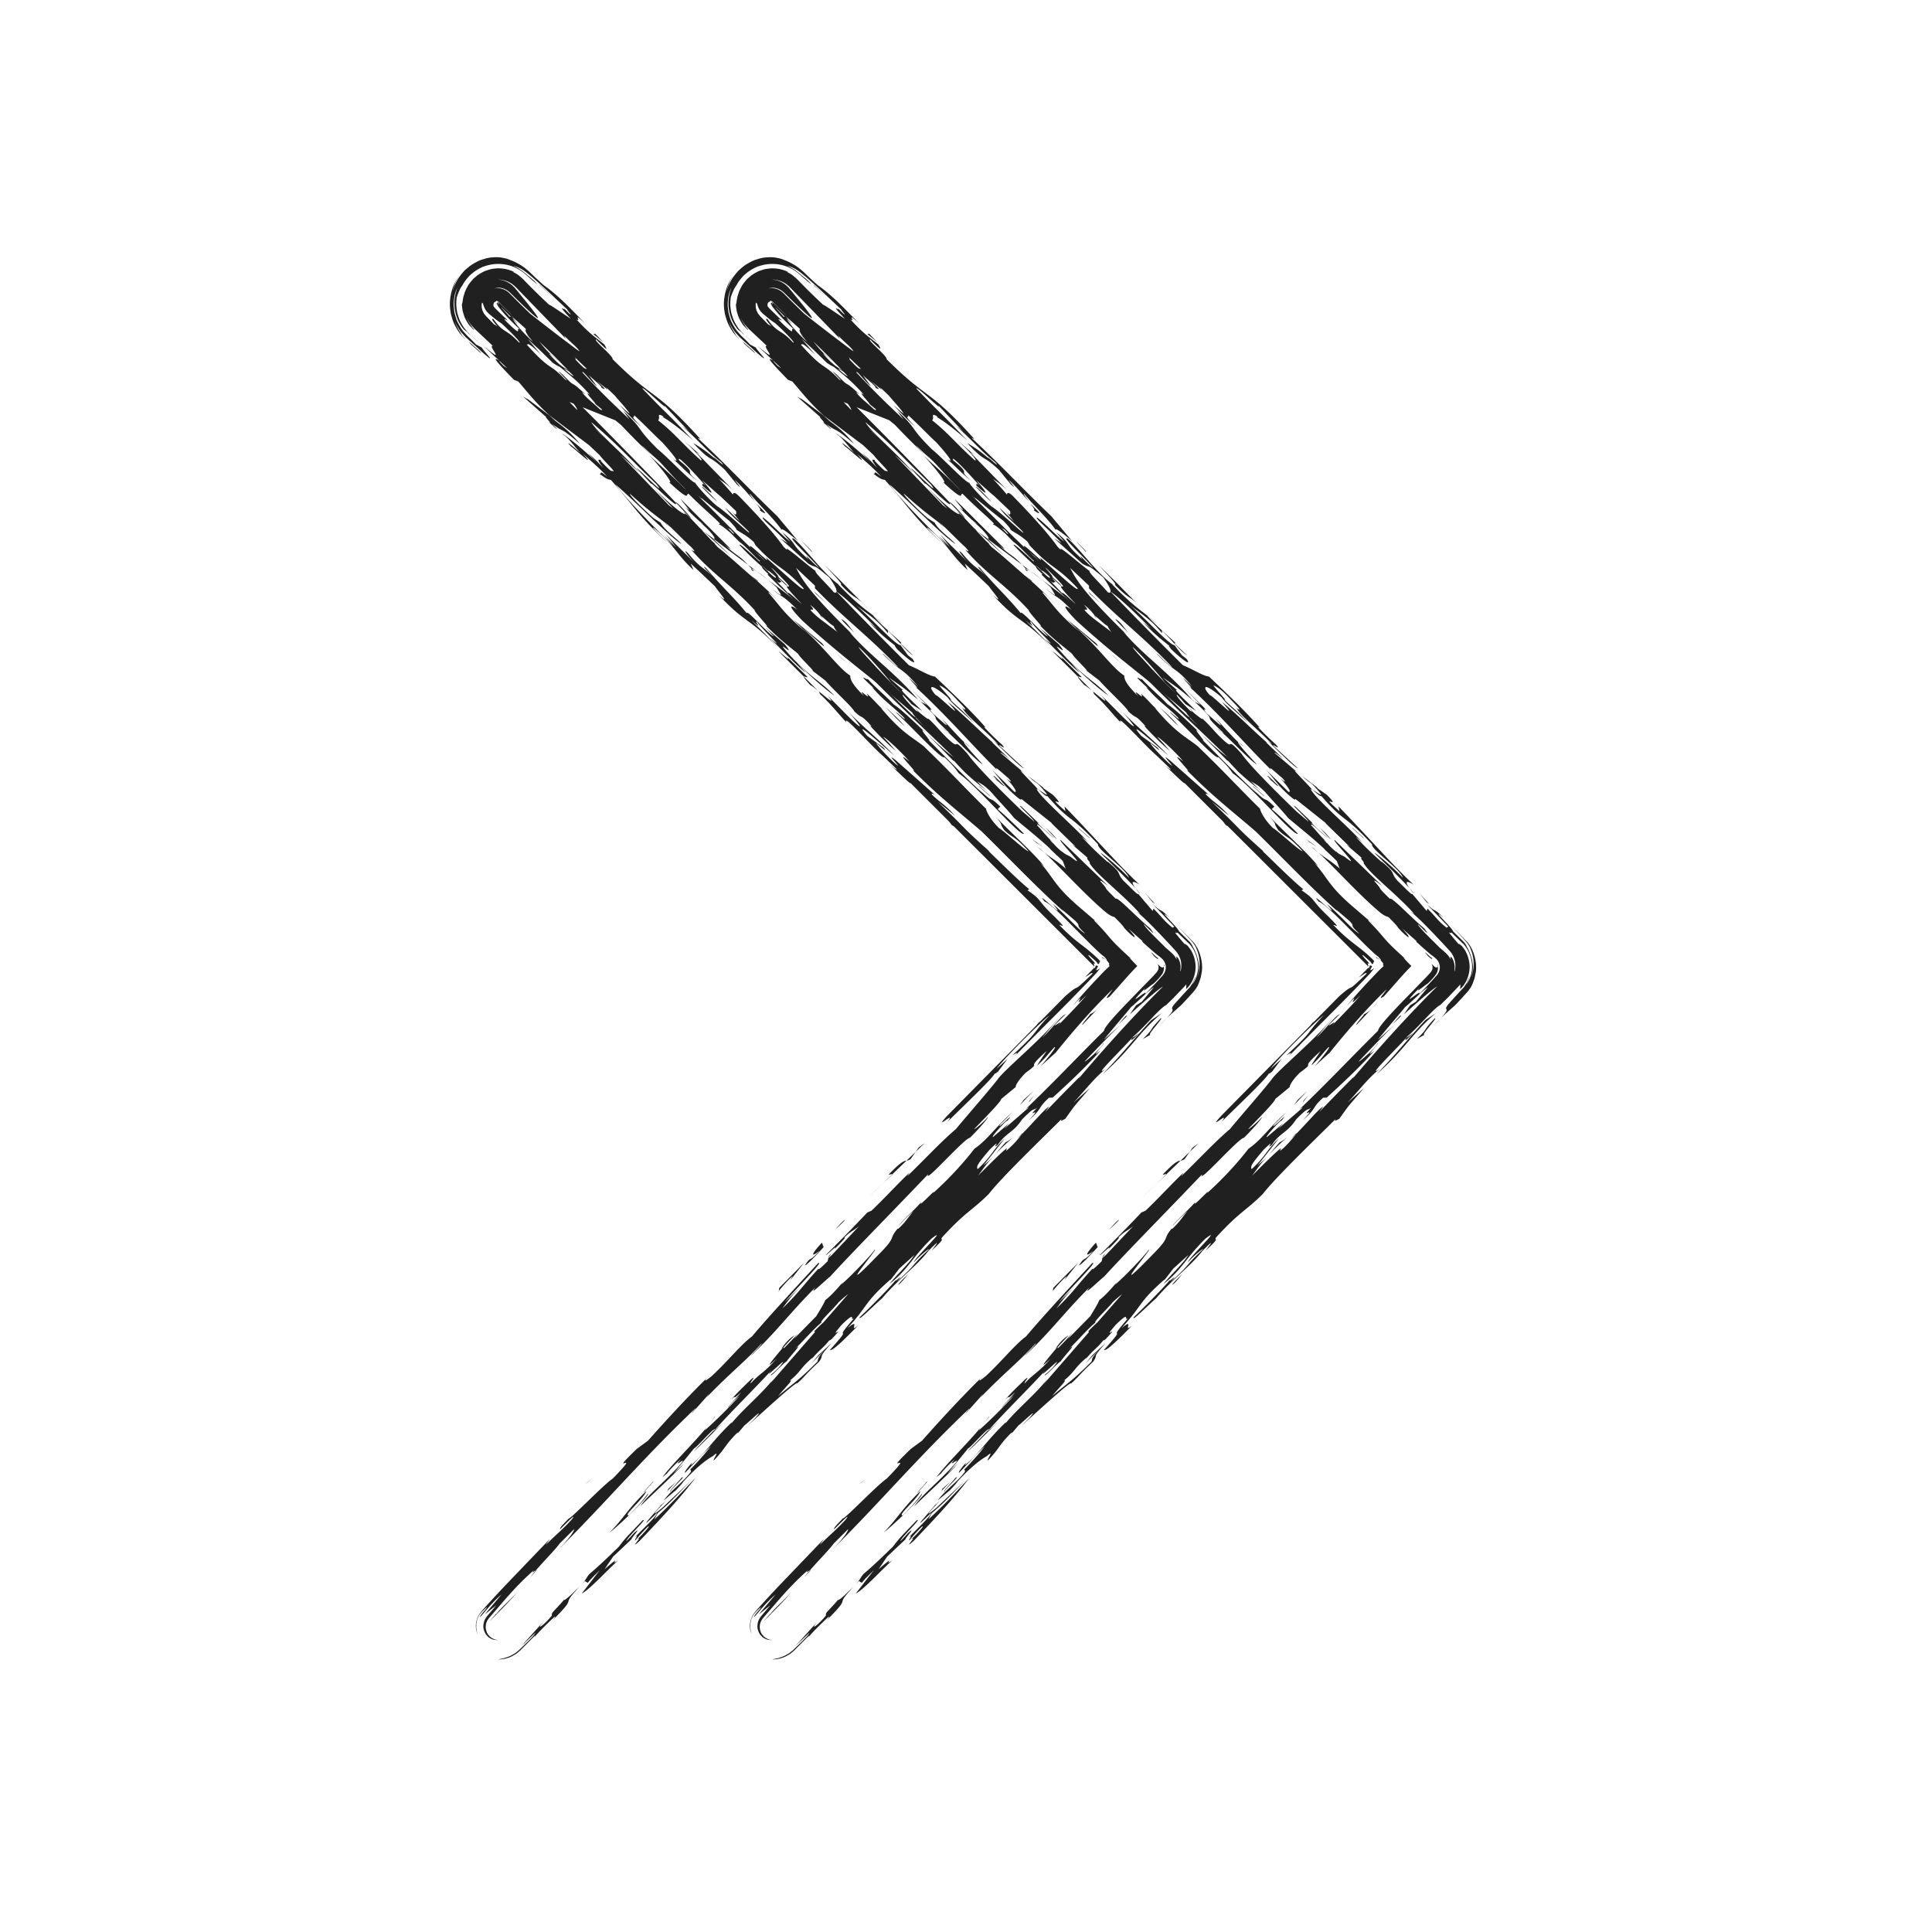 <svg height="512" width="512" xmlns="http://www.w3.org/2000/svg"><g fill="#202020"><path d="M152.329 421.646c-1.595 1.674-3.24 2.88-2.724 2.166-3.063 3.595-3.437 3.363-3.352 4.311-1.884 2.39-4.513 4.318-2.292 1.679l-5.845 6.476 3.764-3.604c-.288.717-1.791 2.156-3.306 3.625l-.566.551-.14.137-.07.068-.305.277-.3.243-.293.24-.144.118c-.042.037-.181.123-.268.18-.397.253-.801.482-1.192.684-.398.209-.689.269-1.016.396-.316.099-.608.229-.891.277-.562.118-1.037.219-1.382.327l.68-.053a6.861 6.861 0 001.762-.342c.362-.116.717-.2 1.203-.47.229-.118.463-.248.696-.388l.349-.216c.114-.072.251-.161.278-.191l.656-.543.042-.034.296-.269.077-.077.155-.156.31-.314 3.313-3.354-.191.475c1.365-1.671 4.378-4.557 5.467-5.524-.092.232.126.244-1.037 1.433 8.084-8.019 1.419-2.918 7.957-9.742a28.09 28.09 0 01-1.691 1.614zM160.218 415.856l2.271-3.347 4.85-4.572c-.132-.239 3.15-3.821.663-1.661-.425.483-1.268 1.437-2.01 2.146.125-.927 6.065-6.466 4.274-5.487-3.62 3.832-4.28 4.316-6.248 6.936-3.454 3.379-6.033 5.774-7.775 7.223-.953 1.075-.85 1.464-2.089 2.801l.859-.891.742.465c.948-1.202 2.023-2.157 3.203-3.362l-4.811 6.22c2.343-1.213 7.431-6.964 9.831-8.895-3.193 2.176 1.887-2.392-3.76 2.424zM154.155 419.893l-.134.137.134-.137zM191.698 143.987c1.184 1.162 1.672 1.365 1.913 1.462l-13.214-13.191c.255.572 3.861 4.571 1.226 2.124.958 1.309 4.56 4.611 5.274 4.897l-1.199-.715c3.352 2.732 4.821 5.418 2.655 3.618l.26.253 9.617 7.234c-3.024-3.163-2.792-1.972-6.532-5.682zM140.547 417.952c1.655-1.766 1.809-2.033 1.556-1.898-.57.657-1.101 1.29-1.556 1.898zM200.479 151.359l3.012 2.267c-1.157-.957-2.22-1.751-3.012-2.267zM176.525 138.746c-.025.015-.071.003-.028.1l1.375.995-.03-.03-1.317-1.065zM261.787 209.866l.892.84a27.215 27.215 0 00-.892-.84zM138.627 105.11l6.229 5.511c-.952-.613 1.931 2.168.496 1.129.474.42 2.639 2.45 2.154 1.791l-1.208-1.187c3.59 2.601 1.905.536 7.414 5.292-2.893-3.479-4.558-4.608-6.471-6.071l-1.604-1.468-5.573-4.189-1.437-.808zM219.534 333.347l.026-.103c-.045.073-.043.097-.026.103zM219.658 332.83l-.098.415c.237-.395 1.369-1.679.098-.415zM199.189 150.71c.172-.012.623.215 1.29.649l-2.249-1.689.959 1.04zM193.629 147.31l-5.016-4.875-2.08-1.566c1.99 1.795 4.27 3.942 7.096 6.441z"/><path d="M254.267 201.765c10.319 10.167-3.098-1.934 1.468 2.912 2.913 2.776 4.192 3.503 6.052 5.189-8.36-7.888 2.011.191-6.329-7.856 1.666.666 6.454 5.364 9.099 8.279 2.666 3.629-3.103-2.396-4.287-2.637 3.366 3.209 2.875 2.542 4.539 3.669 5.05 5.274 11.272 10.09 13.688 13.84 3.844 3.63 3.828 3.154 6.23 5.05.944-.088-5.287-5.829-6.266-7.62.243.331.716.977.481.887l-3.122-3.339c2.887 3.247-.941.089-2.621-1.51-1.203-1.181-3.596-3.528-3.128-3.345l1.917 1.694c-2.161-2.486-5.504-4.75-7.678-7.483-.013-.244.97.63 1.183.699-3.102-2.397-5.732-5.07-10.052-8.891l2.871 1.848c-3.821-2.69-11.033-10.223-15.843-15.631.48.654 1.44 1.735.729 1.221-3.124-2.879-5.039-5.496-3.38-4.375-3.355-2.507-10.813-11.527-15.359-14.971l-20.968-15.77a48.02 48.02 0 012.323 2.042c1.221 2.119 2.175 2.964-1.174.461 3.11 2.635 2.373 1.177 6.708 5.474-1.919-1.467-2.862-1.38 1.22 2.808 10.784 9.887 18.91 15.461 29.215 24.462.011.702 7.687 8.184 11.289 11.949-1.777-1.035-4.617-3.663-7.529-6.424l7.069 7.169 1.655.199z"/><path d="M229.105 178.927c.227.29.477.574.735.865-.117-.176-.333-.436-.735-.865zM244.69 193.522c-.049-.022-.047 0-.073.002l.926.874-.853-.876zM200.83 153.912c-.711-.514-1.194-.941-1.906-1.455l1.398 1.218c.481.389.735.549.508.237zM199.371 151.237l.47.186-.652-.713c-.148.005-.135.146.182.527zM290.281 244.034l1.058.907c-.598-.586-.883-.81-1.058-.907z"/><path d="M265.09 213.762c-3.596-3.529-.942.09-5.984-4.947l1.448 1.511c-3.837-3.395-10.09-9.851-14.404-14.129.69.279-2.355-2.855-1.533-2.672-3.012-2.862-5.991-5.699-7.833-6.882-1.712-1.927-4.766-4.401-6.942-6.851.783 1.17-3.947-2.639 1.919 2.754-.481-.428-.24-.099-.716-.521 3.357 3.896 5.268 4.893 8.398 8.011 1.677 2.058-3.362-2.747-1.676-.908 4.078 3.724 12.011 12.47 12.47 11.495 2.889 2.788 3.123 3.338 3.838 4.316 5.255 3.726 16.337 16.993 17.273 15.975-1.679-1.601-4.329-4.292-6.943-6.489l.685-.663zM206.863 159.844l.684.703-.684-.703zM164.741 112.06l2.128.851c8.635 8.33 11.522 11.576 18.964 18.968.479.654-.476-.19-.96-.618 5.288 5.14 12.956 13.076 17.045 16.578 1.654 1.664 5.806 6.222 3.97 4.762.863.751 1.841 1.619 2.749 2.568.017.475-2.143-2.012-2.385-1.878.721.751.963 1.083 1.205 1.18-1.436-1.041.506 2.064-5.255-3.726-1.7-2.773 4.068 3.944 3.339 2.032-1.912-1.92-1.918-1.468-2.154-1.56-2.428-2.455-2.215-2.54-1.95-2.544-1.119-.752-3.934-4.078-5.505-5.091-4.793-4.701.703-.186-2.405-3.28l-2.387-1.188-5.042-5.269c-7.674-7.252.032 2.103-8.838-6.088 1.434.808-1.462-3.139-5.308-7.234 2.397 2.353 7.179 6.353 10.068 9.598-3.854-4.792 6.007 5.894 4.3 3.113-2.391-1.882-5.987-5.41-8.628-8.326l.966.855c-2.891-3.018-5.754-4.628-9.592-8.944-2.045-2.007-1.497-1.797-1-1.581-1.803-1.625-3.452-3.04-3.325-3.178zm4.539 4.289l2.651 2.77c-.544-.743-1.558-1.75-2.651-2.77zM198.049 377.87l-.872.774c.208-.152.532-.452.872-.774zM194.441 130.064l1.55 1.589a51.26 51.26 0 00-1.55-1.589zM231.657 163.32l2.433 2.153a30.886 30.886 0 00-2.433-2.153zM216.81 359.191l.081-.073.33-.394-.411.467zM300.925 235.393c.299.4.646.838 1.146 1.41-.004-.124-.44-.644-1.146-1.41zM231.208 162.924l.128.15.321.246-.449-.396zM180.668 112.794l-1.065-.945c.486.462.799.73 1.065.945zM181.182 116.706a28.827 28.827 0 00-1.036-.917l1.036.917zM124.865 88.932l2.2 2.027c-1.05-1.029-1.703-1.616-2.2-2.027zM175.981 110.72c-.15-.095-.3-.191-.409-.247.311.275.484.378.409.247zM182.831 389.514l.126-.131-.016-.123-.11.254zM178.565 395.526l-1.807 1.906a37.482 37.482 0 001.807-1.906zM301.854 273.75c-.646.473-2.063 1.682-1.55.971-.945 1.195-.571 1.427 1.55-.971zM189.384 375.46c-.256.417-.613.898-.973 1.38.695-.871 1.309-1.628.973-1.38zM188.411 376.84l-1.01 1.281c.364-.442.705-.874 1.01-1.281zM308.425 256.139c.093-.113.12-.295.115-.545-.138.083-.108.273-.115.545z"/><path d="M175.161 398.838c-.19.476-7.955 8.86-1.09 2.143.183.706-4.151 4.563-5.852 6.483 1.419-1.211-.369.939.189.699.844-.952 1.784-2.147 3.3-3.601.886-.479-1.229 1.911-3.063 3.595 2.402-1.933-2.397 3.102.85.215 6.399-6.713 10.871-11.508 14.831-16.768-3.63 3.844-7.678 8.157-10.921 11.043l.903-1.673c3.803-3.126 5.688-5.517 9.131-8.888l-7.858 7.449c-3.905 3.265-1.581.793 1.176-2.104-.699.692-1.351 1.298-1.596 1.407zM176.943 390.304l-.139.117c-.099.127-.229.274-.284.362l.423-.479zM132.259 80.757l.803.512c-.614-.483-.83-.607-.803-.512zM183.371 387.602l-.005.006c.047-.056.06-.068.005-.006zM136.991 85.814c-.033-.013-.068-.025-.12-.054.071.047.082.036.12.054zM149.658 81.893c-.012-.048-.004-.074-.058-.163-.37-.327-.219-.14.058.163zM137.04 85.791c-.012.012-.013.034-.048.023.024 0 .065.016.048-.023zM217.994 163.92s-.185-.317-.517-.777c-.189-.117-.077.078.517.777zM202.862 147.65l-.245-.33.245.33zM307.3 271.768a63.175 63.175 0 001.83-1.872 43.236 43.236 0 00-1.83 1.872zM136.871 85.76c-.205-.124-.48-.315-.917-.648.479.369.746.551.917.648zM243.877 185.917l-.525-.441.267.306.258.135zM251.787 194.393c-.323-.236-.498-.319-.693-.437 3.084 2.765 8.283 8.311 9.328 8.538-1.002-.982-5.907-6.368-4.791-5.73-2.141-1.937-4.867-5.237-6.032-6.267 3.123 3.57.017.707-2.381-1.415-1.935-2.174.716.058-.977-1.788l-4.8-4.709 4.087 4.195-1.651-.864.459.385c7.191 6.824.02 1.172 7.451 8.092zM251.094 193.957a20.244 20.244 0 00-1.22-1.026c.668.655.965.871 1.22 1.026zM279.071 223.232l1.303 1.178-1.303-1.178zM183.085 137.29c-.007-.239-3.851-4.561-4.081-4.185l3.563 3.753.518.432zM269.458 301.896c.464-.445.924-.897 1.375-1.358l.219-.313c-.323.234-1.167 1.189-1.594 1.671zM257.035 197.884c-.794-.703-1.175-.988-1.404-1.12.51.461.996.869 1.404 1.12zM268.483 301.433c-.666.493-1.651 1.215-1.888 1.221-1.188 1.183-1.861 2.174-3.011 3.437 1.318-1.406 2.923-2.951 4.899-4.658zM263.491 306.194l.093-.104-.093.104z"/><path d="M185.385 139.847l1.149 1.021-.646-.484 2.716 2.9c.358.319.743.668 1.205 1.108a2.041 2.041 0 00-.486-.334l.865.935c2.549 1.923 8.344 7.26 10.133 8.681 2.258 1.99 4.934 4.514 6.541 6.169-1.505-1.518-3.574-3.461-3.145-2.686 2.888 3.249 3.86 5.26 9.603 10.11l-3.113-3.099 7.656 6.311c2.168 2.726-3.821-3.15-5.033-3.877 5.763 5.101 9.396 10.503 12.496 12.439.009.7.028 1.871 3.626 5.401-2.175-2.964 2.39 1.883.703-.646 1.429 1.034 3.851 4.1 4.314 4.047l-.476-.19c5.539 6.632 8.388 7.768 11.273 10.089 7.428 7.146 10.551 10.716 16.552 16.602.002.464.984 2.719 3.393 5.079 1.421.796 6.944 6.029 7.895 6.176-4.096-4.43-3.824-3.151-6.47-5.609-1.703-2.544.224-.608-2.427-3.761 2.178 2.505 10.799 10.361 12.969 13.32l-.96-.85c3.854 4.333 3.645 6.107 11.063 12.327l3.5 3.008c-.196-.117-.262-.087-.381-.135 2.643 2.684 3.485 3.776 4.449 4.888.242.279.485.553.778.866.315.335.67.699 1.1 1.121.862.848 2.013 1.92 3.817 3.545-.558-.501-.314-.17-.87-.672a47.646 47.646 0 002.229 2.353c-1.42 1.432-2.693 2.86-3.94 4.277l-1.833 2.083-1.535 1.716c-1.881 1.212.038-.696.753-1.896-6.026 5.768-11.816 12.705-15.07 16.774l-3.997 3.604c2.116-2.392 4.519-5.499 3.629-5.014-2.023 2.157-1.461 1.911-4.481 4.803.29-.718 1.331-2.157 2.452-3.816-6.472 5.757-.608 2.125-5.543 5.748-1.926 1.916-2.729 3.344-2.681 3.813l-3.818 3.143c-.058.716-4.335 5.03-7.102 7.896-.202.486 2.618-1.915 3.559-3.11.048.469-2.826 3.586-4.758 5.507-1.396.017-12.514 12.713-11.049 9.623-8.429 8.878-20.516 21.104-25.939 27.104-2.074 1.693-5.922 5.522-3.946 2.897-6.969 6.963-9.853 11.264-16.956 17.989-.658.485 3.12-3.132 2.644-3.116-4.243 4.796-8.514 7.931-15.342 15.127 1.167-1.192 1.369-1.679 1.461-1.914.237-.009-2.636 3.11-4.339 5.035-1.079.96 1.275-1.441.615-.957-13.88 13.21-23.262 24.468-36.765 37.909 3.856-3.839 4.854-5.75 4.708-5.978l-3.777 3.761c-1.224 1.68-4.055 4.509-6.25 7.046-.376.205-1.62 1.264-.553-.019-3.954 3.492-6.653 6.607-9.533 9.962l-2.217 2.569-.283.327-.169.264c-.116.171-.25.33-.307.535a3.333 3.333 0 00-.312 1.202c-.03.42.01.854.141 1.268.079.193.125.451.223.55.04.068.072.14.099.218l.021.061.085.101.17.203.343.411.043.052.005.007c-.24-.267-.064-.072-.117-.131l.009.007.018.013.071.052.139.107.27.231c.108.05.214.104.32.161.226.156.388.159.553.246.039.053.255.074.457.096l.596.071-.674-.009c-.092-.005-.26.007-.32-.013a1.898 1.898 0 00-.452-.075l-.332-.132c-.253-.064-.48-.223-.732-.388l-.098-.06-.05-.03-.025-.015-.006-.004-.003-.002c.042.047-.098-.107.093.104l-.014-.015-.228-.236-.466-.484c-.276-.391-.667-1.109-.756-1.874a4.447 4.447 0 01.413-2.247c.211-.328.37-.617.647-.947l.766-.905 1.583-1.871-3.054 2.414 4.438-5.277c-3.14 2.688-5.129 5.627-5.742 6.004.066-.244.257-.515.476-.806l.337-.447.328-.366c.424-.479.766-.899.695-1.017-.734.683-1.259 1.118-1.753 1.784-.254.284-.399.595-.532.883-.133.287-.266.546-.31.827l-.168.806-.02.849c-.027.295.05.605.096.946.028.346.146.704.286 1.104-.487-1.007-.67-2.366-.273-3.745.196-.681.509-1.386.999-1.99.113-.149.242-.332.35-.455l.321-.363.658-.736a312.624 312.624 0 015.769-6.217l10.958-11.426c.861-.972-.614.954-.705 1.188 2.352-2.398 3.997-3.604 6.865-6.717 1.559-2.154-1.636 1.197-3.141 2.641-.056-.463.701-1.188 2.303-2.868.702-.012 9.132-8.888 11.669-10.582 8.661-8.878-2.296.509 6.415-7.902l2.952-2.162c4.665-5.275 10.822-11.974 16.53-17.513l-1.172 1.197c-.621.958.788-.242 1.452-.732 4.419-4.081 7.759-8.38 10.729-10.56 4.427-5.267 12.198-13.659 17.523-19.418 2.016-.975-6.788 7.672-8.768 10.303l5.042-5.047c-3.111 3.125-4.145 4.555-5.718 6.721 4.518-4.324 5.516-6.234 9.576-10.558-.185.468.462-.005 2.399-1.935l.203-.895c.064-.007.304-.195.923-.77l7.247-7.669c-1.73 1.434-2.108 1.21-4.039 3.132.89-.486-.705 1.188-2.638 3.11 1.464-1.915-2.07 1.689-2.216 1.463 3.875-3.856 8.577-8.652 11.016-11.28l1.142-.505c3.764-3.603 7.477-7.671 10.068-10.076l-.618.957c4.517-4.322 8.663-8.879 12.898-12.492 3.578-4.306 8.237-9.572 11.079-13.175 1.312-2.134 12.083-11.051 15.948-16.074.344-.255-2.743 3.362-4.104 5.034 3.021-2.893 4.859-5.754 6.219-6.248-6.779 6.489.701-.012-2.164 3.1 3.099-3.113 6.296-6.467 7.665-8.146-5.024 5.03 1.188-2.384-3.714 2.895 1.704-2.05 3.783-4.376 6.015-6.741.713-.751 1.44-1.517 2.165-2.278a39.64 39.64 0 011.651-1.584l-.288-.325c.373.001.263-.283-.545-1.246a29.353 29.353 0 00-1.081-.54c-.499-.548.095-.114.62.24.516.343.964.607-.199-.652-.424-.308-.623-.429-1.474-1.227a101.022 101.022 0 01-2.239-2.151l-4.701-4.738c-3.093-3.125-5.914-5.881-7.339-6.451-3.134-3.809 6.948 6.264 2.131.617 3.353 2.734 7.196 7.287 8.628 7.863-3.105-2.861-.728-1.45-2.648-3.379l-3.591-3.063.72.752c-5.986-5.179-14.639-14.219-21.837-21.28-6.47-5.608-11.25-9.144-18.446-16.435 2.391 1.886-5.773-6.259-.75-2.162-3.129-3.575-6.702-6.62-6.955-6.5 2.885 3.014.977 1.097 3.369 3.673-1.903-1.451-5.758-5.326-7.198-7.062.72.752.483.429.717.52-3.37-3.673-1.913-1.462-4.552-3.913-.49-1.124-5.534-5.704-7.694-8.191l-3.821-2.918c2.148 1.555-3.121-3.337-3.378-4.142-2.625-2.207-5.02-3.865-8.62-7.625 1.675 1.365-3.133-3.581-2.896-3.946-6.013-6.59-11.257-9.614-16.793-16.013.256.115 1.659 1.121-.01-.699-1.458-1.29-3.829-3.731-5.332-5.168l.055.038a4.214 4.214 0 01-.085-.068c-.736-.704-1.226-1.119-1.317-1.064-2.811-2.221-4.41-3.217-9.612-7.919.018.709 4.333 4.755 6.254 6.455l1.905 1.224c.975 2.016 4.556 4.375 5.52 5.689-3.581-2.36-11.986-11.065-17.494-15.823 2.648 3.61 9.381 10.493 15.378 16.374l-2.409-2.823 3.114 3.101-2.641-3.375c2.879 3.008 5.518 5.459 8.158 8.14-3.122-3.108-3.859-4.797-2.172-2.959 3.133 3.81 3.838 3.396 6.471 6.071-1.446-1.509-3.361-3.436-1.925-2.395 4.817 5.646 6.5 6.79 10.816 11.99-.015-1.165 6.002 5.888 7.186 6.129l-2.16-2.256 5.031 4.335c3.853 4.79-4.304-3.348 1.94 3.559 6.01 6.126 6.458 5.365 11.272 10.09-1.912-1.231-5.988-4.722-9.828-8.581l2.167 2.495c-1.43-1.036-6.714-6.401-9.35-9.079 4.782 4-1.935-2.175-3.626-4.479-.697-.037 2.174 2.73-1.419-.334 3.125 3.112 3.608 3.541 7.451 7.632-8.425-8.725-8.855-6.566-16.063-14.328 3.599 3.301-.727-1.679-.982-2.254-1.663-1.583-5.035-4.798-6.471-6.07l.75 1.703c-4.566-4.155-5.072-6.678-10.596-11.22-.939-.369 4.33 4.523 3.37 3.673-7.185-6.586-8.898-9.834-14.654-16.307-.489-.203-.719.17-3.11-1.716.958.386-.478-1.343 2.137.854-1.923-2.165-4.555-4.376-6.469-6.069 4.087 4.423-2.152-1.33-3.107-1.943-2.156-2.252.957.387 2.396 1.66-1.693-1.846-3.375-4.371-4.808-4.947.231-.371 5.739 4.155 9.098 7.357l-2.163-2.26c1.678 1.37 1.919 1.698 4.068 3.94-1.916-2.382-1.446-2.428-.731-2.142.237.326-.229-.085-.002.227 1.691 1.845 3.129 3.118 2.879 2.548 1.994 1.185-2.199-2.705-3.195-4.104l-2.778-2.617-10.483-7.886c-4.075-3.772-5.529-5.848-8.28-8.991l-1.156-.461c-3.378-3.45-6.491-6.782-3.862-5.034.007.239.485.662 1.21 1.42.145.051.35.188.593.377.092.05.151.07.23.108l-6.348-5.952c6.713 5.705.94-.32 2.596.103l-3.236-3.035-1.188-1.115-.547-.513-.713-.804-.196-.225a1.597 1.597 0 01-.139-.19l-.16-.242a13.421 13.421 0 01-.501-.841c-.263-.481-.382-.759-.368-.745.257.657.598 1.274.889 1.76.063.104.173.285.194.308l.099.14.173.248.249.375.023.037.002.004.288.319.006.008.012.016.042.058.062.091c.063.101.047.122-.027.083a1.279 1.279 0 01-.152-.103l-.05-.038-.003-.002-.299-.33-.006-.006-.012-.012-.025-.024a12.099 12.099 0 00-.111-.11c-.161-.164-.341-.347-.566-.6a12.855 12.855 0 01-1.182-1.997 16.39 16.39 0 01-.577-1.817 21.696 21.696 0 01-.202-1.609 6.12 6.12 0 00.186-.877c.08-.445.13-1.034.36-1.701.102-.335.217-.696.349-1.071.167-.362.36-.741.57-1.13.196-.4.458-.772.757-1.139l.454-.558.238-.278.03-.035.352-.318.038-.032.075-.064.608-.525a12.602 12.602 0 011.6-.976l.434-.213.367-.13.744-.239c.495-.169 1-.248 1.507-.297 1.006-.153 1.997-.034 2.896.105.89.226 1.712.462 2.358.848l-.435-.106c.597.333 1.277.66 1.863 1.193.3.248.624.529.905.793l.474.496 2.096 2.123a186.598 186.598 0 004.345 4.177c0-.232 3.824 2.459 5.729 3.683-4.227-4.487-1.502-2.04-1.637-2.604.432.47 1.238 1.285 1.377 1.335.722.525-.715-.978-.724-1.215-2.396-2.235-4.797-4.532-6.896-6.446a80.943 80.943 0 00-2.882-2.529l-.759-.616a17.56 17.56 0 00-1.314-.951c-.865-.525-1.724-.842-2.42-1.058.973.529 1.895.997 2.643 1.629.371.288.801.64 1.091.889l.51.427c.688.565 1.407 1.143 2.129 2.012a32.804 32.804 0 01-2.027-1.672l-.53-.477-.323-.292-.613-.512c-.812-.706-1.8-1.235-2.848-1.708a10.98 10.98 0 00-7.158-.305c-.311.093-.623.194-.932.303a14.084 14.084 0 00-2.228 1.245c-.11.075-.142.101-.166.121l-.092.075-.187.15-.376.305-.048.039-.023.019-.444.402-.022.024-.175.195-.346.4c-.457.543-.903 1.103-1.231 1.765l-.336.505a6.478 6.478 0 00-.636 1.18c-.198.449-.378.914-.504 1.266a4.483 4.483 0 00-.16.598l-.049.521c-.017.332-.079.808-.042 1.374.044.566.11 1.232.242 1.925.194.702.383 1.38.714 2.152a14.158 14.158 0 001.078 1.865l.198.282c.078.109.068.083.106.13l.583.656.434.479.034.032.066.061.122.113.199.183.173.16a9.636 9.636 0 00-.563-.436l-.059-.041-.028-.02-.002-.001-.409-.451-.003-.002-.007-.006-.013-.011-.1-.082-.184-.141-.338-.239-.173-.124a5.748 5.748 0 01-.39-.474 11.749 11.749 0 01-.958-1.479l-.256-.493-.178-.446a16.64 16.64 0 01-.364-1.064c-.409-1.553-.846-3.979.371-7.15-.204.365-.686 1.35-.877 2.804-.085.731-.178 1.567-.063 2.479.045.456.096.932.191 1.413.121.478.265.97.431 1.465.197.83 1.262 2.634 1.809 3.296l.472.544.571.636.131.125.264.252a49.799 49.799 0 011.99 2l1.657.888c-.704-.276 4.579 5.09.503 1.6l-3.235-2.92-1.188-1.072a39.36 39.36 0 01-.279-.252l-.135-.122-.066-.06-.033-.03-.008-.007-.498-.549-.015-.016-.443-.489-.197-.217a4.304 4.304 0 01-.21-.282l-.234-.339a15.47 15.47 0 01-.723-1.189c-.374-.686-.533-1.081-.516-1.052-.02-.031.136.422.454 1.1.158.336.356.726.588 1.13l.544.896.427.725.524.582.006.009.012.017.024.032.044.06.071.097.062.085-.227-.22-.028-.027-.55-.607-.056-.067a23.17 23.17 0 01-.126-.15l-.303-.36-.085-.101-.044-.052c-.01-.012-.026-.03-.083-.11a15.719 15.719 0 01-1.532-2.642c-.234-.57-.384-1.073-.552-1.645l-.222-.846a20.455 20.455 0 01-.122-.87c-.37-2.34.158-4.706.773-6.361.353-.812.711-1.47.968-1.919.249-.458.441-.679.441-.679l-.104.16c-.069.099-.154.25-.246.44-.19.374-.429.882-.641 1.395a7.999 7.999 0 00-.468 1.44l-.154.669c.121-.45.253-.885.395-1.301.151-.412.351-.796.536-1.173.19-.375.387-.733.586-1.074.208-.333.448-.631.675-.927.23-.293.462-.572.693-.835l.173-.195.086-.095.021-.023.011-.012.576-.52.02-.016.153-.128.572-.47c1.012-.752 2.552-1.575 3.335-1.788.857-.261 1.606-.481 2.27-.542 1.335-.147 2.273-.11 3.004.034.732.132 1.26.234 1.766.446.508.194 1.013.4 1.679.685.635.342 1.486.746 2.515 1.508.253.198.521.416.805.657l.434.38.224.204.106.104.883.86c.676.645 1.538 1.439 2.646 2.435 3.101 2.167 5.982 4.949 11.026 10.219-3.836-3.627-.712-.054-2.386-1.188 3.612 4.001 5.281 4.901 7.437 6.694.724 1.215 1.212 2.106-2.152-1.33-.942.09 4.562 4.384 4.341 5.225 11.28 11.248 10.741 7.311 23.245 21.141l-.708-.279c8.628 8.095 13.196 13.174 21.107 20.748l5.552 6.641c-1.447-1.279-5.52-4.538-4.072-2.564-2.414-3.517-5.754-6.471-8.653-9.961-.469-.183.728 1.221 1.207 1.876-1.923-1.933-2.644-3.148-5.286-5.599.01.236 2.651 3.151.49 1.125l-3.125-3.803c-4.797-4.474-3.095-1.471-8.383-7.071 1.314.709 3.819 2.339 6 4.375-2.422-2.553 3.5 3.133 1.41.682-4.032-3.135-5.407-5.221-10.453-9.705.622.497.857.557 2.058 1.702l-6.725-7.104c1.449 1.973-5.999-5.423-5.745-4.391 7.207 7.53 5.277 5.13 13.453 13.748-2.466-2.289-5.927-4.958-7.728-6.029-.058-.088-.167-.222-.418-.487-1.668-.897-.464.514-1.163 1.163 4.313 3.354 6.481 6.311 11.278 10.556 1.219.481-2.153-3.094-4.495-5.246l4.227 3.738-.954-.614 9.985 10.233c-1.935-1.896-2.8-2.333-3.96-3.171 1.29 1.319 2.484 2.708 3.751 4.189.063-.641.494-.708 1.759.571 6.42 6.588 9.72 10.521 11.718 13.323l.782.732c-.73-1.451 5.268 3.97 7.652 5.617-.473.273 3.128 3.576 4.813 5.641 1.426.569.686-1.353-1.247-3.985-4.79-4.007-2.859-2.07-5.493-3.592l-7.425-6.685 1.919 1.235c-3.371-3.672-7.204-6.604-6.501-6.79 2.157 1.564 5.049 4.816 7.192 6.365l-2.167-2.492c4.546 3.673 1.686 2.527 6.966 7.198-1.452-2.208.478.424 2.862 2.302-1.447-1.974-8.868-8.652-6.73-7.8 2.868 2.307 7.952 9.458 12.014 12.243l-.241-.095c4.968 5.133 7.109 6.542 9.23 8.202 1.941 2.357 5.201 5.031 7.553 7.337l-.244.13 3.364 3.208c-1.905-1.224-3.842-3.86-6.714-6.633l.004.698c-2.842-3.666-5.638-5.21-8.46-7.435 3.973 3.372 10.286 10.456 11.827 10.641l1.922 2.622 1.213.96c1.43 1.956-.711.64-4.072-2.564-.483-.658-.724-.986-.479-.886-1.679-1.369-3.347-2.498-6.954-6.265l2.151 1.784c-4.566-4.616-8.873-8.655-10.786-9.886 6.482 6.772 12.969 13.319 19.208 19.526 2.62 1.051 5.237 2.789 6.901 2.996 4.31 4.041 10.079 9.609 13.438 13.502l-.477-.19a65.657 65.657 0 004.808 4.712c1.678 2.061-1.665-.895-.466.512l6.225 5.736c-.698-.039-5.732-5.07-8.146-7.436.479.423 1.444 1.278 1.196.942-2.645-2.916-8.385-7.532-9.123-9.225-1.437-1.271 3.104 2.399-1.457-2.211-2.891-3.25-4.319-3.821-4.782-3.999-.237.137 4.563 5.075 2.648 3.61 2.413 2.366 3.605 3.077 6.481 6.313-2.391-2.345-5.987-5.183-6.958-6.735-5.031-4.335-5.236-2.786-3.077-.53-.25-.8 8.882 8.205 3.099 1.706 3.112 2.405 8.155 7.442 11.984 10.83l-.235-.093 4.568 4.392c-.729-.533-2.167-1.803-2.396-1.662l6.705 5.704c-3.829-3.156 1.932 2.398 3.373 4.137.95.379 3.583 2.593 1.422.104-2.407-2.822-1.677-1.367-4.076-3.722l3.817 2.915.244.333 2.396 1.657c4.559 4.611-2.86-1.146 3.376 4.369l-.262-1.267c6.728 6.876 14.897 16.177 19.936 20.751-1.612-1.04-2.656-1.165-1.106.931-1.985-2.159-6.168-6.306-9.188-9.231-.483-.661 4.308 3.119 7.429 6.457-.741-2.388-8.62-7.625-8.165-8.839-7.937-8.519-6.941-5.333-13.435-12.807-.469.276-2.167-1.803-2.863-1.841 1.459 2.675 9.356 9.315 13.676 14.06-.471-.417-1.42-1.254-1.664-1.358 3.13 3.349 4.552 4.604 6.952 6.729l-.24-.33c4.318 3.59 2.168 2.725 4.332 5.216.957.847 4.085 4.19 3.838 3.396l3.861 4.568.213-.619c2.401 2.353 2.646 3.148 5.055 5.049l.472-.272-5.774-6.033c3.114 2.87 1.19.478 4.557 3.687-2.04-1.632-1.442-.931-.332.266.555.599 1.237 1.322 1.783 1.939.272.309.511.591.681.818.088.116.149.208.206.302.081.126.131.222.144.28l1.965 1.936 1.371 1.358c.349.385.482.687.498.68l-.414-.554-.541-.492c.164.209.334.4.474.592l.313.583c.197.373.418.69.529 1.041l.402.958c.113.313.186.632.285.95.225.63.286 1.323.376 2.147-.013.413-.037.863-.081 1.36-.069.493-.221 1.022-.359 1.617.948-2.739.792-5.377-.285-7.759-.49-1.207-1.594-2.228-2.644-3.411-.524-.565-1.145-1.237-1.682-1.78a54.242 54.242 0 00-1.253-1.102l1.088.93c.111.103.167.132.329.298l.479.487.995 1.018 2.092 2.157c.592.785 1.076 1.623 1.405 2.527.68 1.788.889 3.664.685 5.186-.153.744-.235 1.438-.44 1.98-.202.542-.334 1.005-.492 1.309-.542 1.362-1.664 2.387-2.568 3.424-.887.965-2.006 2.195-2.407 2.496-1.116 1.004-2.237 1.961-3.449 3.131 2.21-2.359 1.528-2.241 1.472-2.645-.029-.202.099-.534.823-1.371l2.07-2.298 1.834-1.981c.299-.393.536-.842.834-1.3.209-.5.466-1.021.645-1.603.021.37-.582 1.853-1.017 2.313.509-.475 1.089-1.418 1.403-2.693.385-1.255.404-2.86-.02-4.395-.167-.784-.528-1.51-.861-2.228-.446-.659-.836-1.325-1.462-1.845l-2.915-2.813c.229.534-.428-.001-.464.116-.154-.034.336.618 2.696 3.317-.347-.462-.218-.446.254-.061.116.098.263.214.412.359l.41.54c.145.206.326.419.472.676l.412.858c.512 1.232.902 2.9.609 4.639-.286 1.737-1.047 3.437-2.419 4.666l.048-.646c.033-.31.007-.623-.005-.629.034.016-.394.459-1.026 1.125l-2.28 2.393a9495.626 9495.626 0 01-2.472 2.403l.428-.483c-2.211 1.456-5.128 5.274-8.708 8.41-2.214 2.633-11.679 11.765-7.064 8.378-3.381 2.646-5.558 5.758-8.767 9.124l4.338-3.859c-4.426 5.266-3.302 3.599-6.512 8.144-.553.232-1.549.965-.93.008-6.54 6.479-16.003 15.61-19.342 19.909-4.614 4.563-6.024 4.593-12.192 11.302-1.273 1.439 1.604-.509-2.826 3.586-.331.243 3.669-4.539-1.032.255-2.929 3.831-8.19 7.691-12.196 12.48-2.485 2.159-6.453 6.25-5.97 5.054 3.76-3.597 8.89-8.876 9.512-9.841-.292.724 2.824-2.407.28.469 5.83-5.29 3.387-3.829 8.56-8.633.201-.487-2.959 2.169-3.901 3.366-.51-.464 9.6-10.07 4.582-6.222-5.372 5.288-5.938 7.887-11.07 11.993 1.555-2.148 4.702-4.793 6.542-7.657l-3.992 3.6-2.403 3.107.092-.236c-7.15 6.258-5.7 6.704-11.453 12.946 3.813-3.137.042 1.649 2.863-.758-3.949 4.073-6.96 6.954-7.474 6.493 7.106-7.901-.09-.941 6.361-8.365-1.313.964.938-2.365-3.25 1.715-4.31 5.007 1.8-.987-2.685 3.819-.318.231-.647.472-.556.239-1.883 2.39-2.584 2.401-4.89 5.267l.515-.711c-3.484 2.893-3.152 3.823-6.219 6.245 1.459-.736-1.546 2.14-3.022 4.067 2.918-2.646 4.944-3.632 10.403-9.149.377-.949-.183-.707 1.933-3.1l-3.533 3.603c.723-.816 1.235-1.477 1.883-2.24l3.575-3.278c-4.14 4.549-1.842 2.863-3.39 5.007-4.101 3.851-3.202 3.359-5.795 5.767-.168-.672-8.384 6.948-13.231 11.257l2.141-2.108c3.06-3.59-2.638 1.938-2.876 1.946l-2.214 2.633c.427-.484.96-1.214-.133-.239-3.203 3.358-2.596 3.584-5.792 6.938-.478.015 1.941-3.105-.217-1.19-.904.501-3.677 2.2-7.824 6.757-.22.396-1.298 1.574-2.568 2.92.169-.194.388-.431.454-.529l-3.143 2.638c2.069-2.856 5.167-4.794 7.246-7.666l-.165-.585c1.925-1.928 4.379-4.705 5.387-6.103-3 2.873-3.52 3.59-6.727 6.952-.697.223 1.44-2.267 1.748-2.625l-.276.703c4.227-3.606 5.496-6.215 10.441-11.021.751-.721.33-.244.237-.01 3.584-4.31 7.954-7.685 11.312-12l-1.053 1.448 11.938-13.709-.105-.187c-.654.479 1.266-1.432 2.354-2.4l-.003.007 6.564-7.495a29.754 29.754 0 00-2.597 2.225c-.629.972-5.459 5.521-4.427 5.267-2.402 1.933-5.556 5.761-7.295 7.204 3.15-2.649-1.651 2.387-1.945 3.109-1.22.729-4.277 4.314-4.229 3.604-.658.486 1.643-1.204 2.678-2.636 2.729-3.344-5.831 5.289-2.34 1.213-4.579 5.044-11.021 11.283-15.679 16.551l2.913-2.644c-2.254 2.158-7.402 7.453-7.952 7.684 1.601-1.678 3.521-3.59 5.552-5.753-.271-.475-5.037 5.041-5.501 5.045l-5.473 6.708 2.688-2.646c-1.454 1.906-7.305 7.211-11.492 11.293 1.862-2.883 6.224-6.25 10.369-10.805 2.966-3.354-2.444 1.458.424-1.654-.894.656-2.831 2.622-3.665 3.712l-1.272 1.088c2.204-3.132 8.288-9.009 11.87-13.389-.299.398-.552.756-.608.92 3.245-2.885 6.351-6.005 9.216-9.117-1.727 1.435-2.253 2.159-3.103 3.117-.227-.003 2.544-2.873 3.484-4.067-2.915 2.645-.792.245-2.627 1.927 1.7-1.921 3.199-3.355 5.454-5.513 1.319-.969-.705 1.188-.242 1.184 2.134-2.41 3.722-2.899 6.782-6.489-4.52 4.326.666-1.666 2.035-3.344l-.758.725c1.133-1.671 2.313-2.873 3.528-3.596-1.7 1.921-3.528 3.596-2.739 3.355 1.184-1.208 2.365-2.411 3.636-3.849l-1.033 1.43 5.885-6.001c.699-1.183 1.93-3.095 2.397-4.274 1.645-1.207 3.447-3.374 4.716-4.812l-.528.73c2.828-2.415 8.488-8.421 8.765-9.126 2.064-1.683-11.877 14.6 1.163 1.162 5.03-5.034 2.452-3.816 5.089-6.925 0 0-.093.231.237-.009 2.252-2.153 2.214-2.634 3.915-4.554-1.424 1.217-3.343 3.126-3.861 3.841.378-.947 4.612-4.562 6.075-6.474-1.75 2.63 4.425-4.09 2.951-2.164 4.663-4.097 8.998-9.128 10.974-11.753 3.525-2.42 5.14-5.285 10.219-9.854-.758.726-2.021 2.153-3.117 3.131-2.399 3.101 5.183-4.814 1.271-.262.85-.961-.122-.251-.995.733-1.584 1.662-2.959 3.346-2.392 3.097l4.24-3.621-1.287 1.456 6.395-5.537c.092-.232-.555.239-.886.482 7.108-6.73 14.781-14.882 20.901-20.887.075-1.063 3.7-4.9 7.843-9.16l3.157-3.236c.525-.542 1.048-1.08 1.563-1.609l.59-.618.335-.369c.438-.476.853-.934.938-1.472.108-.521-.027-1.01-.266-1.328.349.329.657.674.938.862.287.19.574.219.775-.115.028.445.042 1.189-.409 1.924-.219.367-.533.729-.868 1.13-.175.2-.345.389-.554.604-.297.304-.606.606-.926.906-.555.236-3.794 3.117-2.007.966-6.733 6.959 1.36-.493-.293 1.896 1.821-1.869 3.744-3.9 4.47-4.769 1.058-1.006 1.37-2.467.874-3.591-.444-1.165-1.561-1.729-2.303-2.368l-.148-.115a2.466 2.466 0 01-.19-.158l-.481-.417-.954-.834-1.889-1.685-.004-.238-3.837-3.395c2.889 3.02 2.183 3.434-1.429-.57l.49.436c-1.937-2.407-6.732-6.65-10.089-10.08l-2.625-1.976c-3.361-3.436-2.904-4.184-3.648-5.65-5.284-5.369-8.854-7.95-12.931-11.439-1.448-1.974-9.364-10.014-4.817-6.106-5.036-4.572-5.476-2.194-12.936-11.215l2.392 1.885c-7.931-7.825-19.671-18.556-23.034-22.453 3.818 1.995-8.913-10.768-9.42-13.062.186.594-2.842-2.298-3.382-2.62-.543-.753-1.522-1.935-2.852-2.896 2.893 3.252-3.087-1.232 3.146 4.281-3.585-2.36-7.893-5.711-14.374-12.252l.471-.275 5.038 5.265c-.245-.795 2.386 1.877 3.6 2.837-9.375-9.793 2.127.382-7.719-9.367-1.188-.705-.475-.191-3.117-2.642 1.21 1.185 1.683 1.144-.243-.791l-2.151-1.556c-2.8-4.043 6.068 5.258 3.586 1.903 4.076 3.49 10.785 9.886 10.04 8.19-6.006-6.351-6.449-4.667-12.693-11.343l-.485-.891c-2.41-2.134-3.105-2.173-4.547-3.219.003-.228-.488-.891-1.914-2.384-4.316-3.357-6.957-5.81-11.019-8.827 9.812 9.028 7.689 8.417 17.761 17.791-1.678-1.369-8.636-8.101-9.572-8.006l.464-.283c-3.355-2.967-6.707-5.935-10.554-10.028l2.633 2.214c-5.522-5.003-8.182-9.314-12.955-12.846 1.434 1.5 2.635 2.679 3.597 3.528-2.875-2.542-6.236-5.978-9.117-8.985l-6.707-5.475c.239-.132-3.61-4.003-1.452-2.436-4.102-4.669-6.725-6.181-9.352-8.622-4.094-4.887 4.067 3.713 5.022 3.638-6.022-6.358-12.736-12.759-16.563-15.915 1.187 1.337 1.735 2.014 1.581 2.041-.07-.305-2.593-2.768-3.979-4.161l-1.198-.713-.05-.058-.012-.014.128-.127.001-.001.008-.005.021-.019a.493.493 0 00.052-.069c.002-.004-.008.02 0 .006.02-.042-.008.025.007-.013a.43.43 0 01.073-.145c.011-.01.059-.076.078-.071.01 0 .024-.002.044-.01l.035-.013c.029.014-.006-.057.085.029-.044-.048-.056-.056-.055-.048l-.015-.002-.023-.01c-.018 0-.008-.047-.035-.032-.05.036-.048-.032-.099.024-.056-.021-.119.125-.14.125-.001.031-.001.047-.006.049.012 0-.04-.001.021-.008a.502.502 0 00.278-.144l.053-.063c.006-.011.06-.079-.006-.017l-.496.407-.25.197-.002.001c-.08.073.691-.625.365-.329v.002l.001.002.001.004v.005c-.003.004-.019-.002-.051-.015 0 .01-.076-.02-.133-.017-.04-.036.003-.035-.038-.083-.015-.038.029-.041.008-.098l-.002-.01-.001-.005v-.001c-.153.138.342-.31-.343.309l.003-.002.012-.011.099-.087.199-.176.401-.351.046-.039-.014.024-.031.045a.38.38 0 01-.255.139.43.43 0 01.398.011c.029.01.069.008.078.055.011.013.026.02.047.022-.008-.021.053.041.113.102l.167.168 1.264 1.259c.793.781 1.482 1.433 2.02 1.88a110.169 110.169 0 01-2.666-2.59l-.562-.572-.268-.276c-.038-.028-.038-.016-.054-.03-.025-.012-.027-.059-.045-.081-.029-.003-.047-.02-.062-.05-.007-.048-.044-.032-.065-.051-.025-.007-.039-.064-.069-.067-.056.012-.111-.096-.174-.075a.331.331 0 01-.103-.052.174.174 0 01-.099.001c-.158-.018.054-.056.054-.194l.006-.051c.002-.02-.07.044-.102.062l-.249.173-.251.175-.126.089-.064.044-.032.022-.008.006.295-.267v.001l-.002.003a.308.308 0 01-.107.086c-.053.019-.101.046-.115.093-.188.118-.232.366-.273.631-.034.121.046.327.038.382-.002-.021-.015-.039-.04-.049a.113.113 0 00-.043-.009h-.027c-.012-.001.041.054.058.078l.312.383.16.195.081.099.021.025-.245-.27.005.005.012.012.045.045c.978.971 2.092 2.049 3.382 3.261.007.239-1.914-1.23.012.701 4.557 4.378 1.667.668 3.331 1.794-1.795-1.645-3.056-2.903-4.079-4.04a35.352 35.352 0 01-1.394-1.644l-.633-.814-.001-.002.314.347-.002-.003-.004-.007-.009-.014-.017-.028-.034-.055-.067-.111-.135-.224c-.079-.14-.203-.323-.247-.433-.047-.044.246.195.495.392l.19.152.087.07.021.017.005.004.002.002.001.001-.34-.376.011.007.041.026.174.113c.037.241 2.191 2.407 2.729 3.142l.957.155c-.7.187 2.417 3.98 5.299 6.53-2.423-3.066-1.698-2.308-1.94-3.56 4.298 3.34 3.839 4.779 8.626 8.552-.463-.178-4.307-3.809-1.187-.47 2.654 2.692 2.643 1.99 4.546 3.673-2.389-1.65-2.145-.857-4.771-2.606-4.796-4.703-1.911-1.92-6.714-6.401l3.617 4.242c-4.083-3.964-3.349-2.503-3.822-2.693 6.495 7.247 5.74 4.617 10.064 9.135 2.385 1.878-4.088-4.195-.489-1.126 4.081 4.188 1.184.701 5.985 5.181l-.947-.607c1.199 1.638 2.872 2.77 4.551 4.374 1.917 1.693-.76-3.328 6.688 4.069-.467-.261-.666-.329-.708-.286l-10.345-4.136a1446.022 1446.022 0 0124.608 25.181c1.444 2.658-6.716-5.715-6.457-4.909l-3.848-4.097c.48-.034 8.401 8.243 5.269 4.201-7.199-6.829-10.085-10.307-17.27-16.431 1.459 2.676 8.872 8.656 12.73 13.455-1.778-1.857-3.379-3.325-4.956-4.727l12.783 13.294 1.186.892c-3.048-3.185-5.153-5.393-5.409-5.693 4.08 4.186 7.901 7.335 8.621 7.164l-.718-.75 1.632 1.354 2.823 2.994zm-36.935 269.03c.208-.294.356-.541.44-.75-.086.217.126.09-.44.75zm1.512-319.1l-8.14-8.388-4.021-4.15-.997-1.026c-.138-.157-.393-.373-.629-.57-.245-.188-.461-.418-.738-.56-1.052-.677-2.291-.979-3.515-1.01 1.103.107 2.168.388 3.025.971.455.247.821.592 1.167.938.394.356.547.62.815.922l2.621 3.207c1.539 1.911 2.612 3.313 2.915 3.891.303.577-.163.33-1.7-1.061a123.916 123.916 0 01-3.148-2.982l-2.248-2.208c-.209-.225-.417-.376-.626-.546l-.319-.259-.374-.192-.38-.203-.423-.123c-.143-.039-.285-.094-.433-.124l-.46-.042c-.005-.063-1.29.119-1.274.165.628-.072 1.397-.109 2.168.188.401.091.759.347 1.138.564l.517.434c.18.153.381.379.576.569a298.787 298.787 0 005.054 4.982 628.389 628.389 0 007.657 5.941 6684.75 6684.75 0 013.765 2.849c.984.731 1.608 1.174 1.61 1.125-.724-1.215-2.405-2.359-4.093-4.197l.49.895zm2.445 5.391c3.025 3.222 2.509 2.316 3.169 2.625l-3.349-3.216c.372.46.515.727.18.591zm3.158 2.263c-.347-.355-.638-.663-.771-.843l.771.843zm2.327 16.303l-.332-.31 2.208 2.29c-.27-.328-.819-.92-1.876-1.98zm-5.91-6.771l-1.062-.42 2.071 2.145c-.092-.382-.213-.757-1.009-1.725zm-19.323-21.435c-.417-.225-1.001-.661-1.652-1.187l-1.015-.84-.261-.22-.131-.111-.065-.055-.002-.001.099.11-.004-.004-.007-.008-.015-.015-.03-.031-.474-.49c-.197-.182-.227-.28-.296-.382-.065-.108-.155-.191-.225-.312-.098-.278-.281-.523-.336-.768-.064-.241-.157-.451-.221-.616-.043-.164-.102-.28-.176-.326-.062-.17-.145.008-.213.403l.016.728c.035.277.135.573.203.888.07.156.155.301.229.457.082.153.125.311.279.473l.392.489.099.124.075.077.224.228 1.849 1.89c.109-.021.425.174.909.542-1.211-1.323-1.948-2.28-1.161-2.04 2.661 3.854 3.343 2.495 6.711 6.169 1.434.807-3.608-4.23-4.801-5.172zm102.082 249.656c-.139.061-.583.305-1.189.664l2.261-2.701c4.521-4.328 8.705-7.232 12.138-11.766 2.002-1.726 3.292-2.432 4.486-3.145-.93.895-1.807 1.726-2.555 2.399-10.362 11.972-6.672 4.974-15.141 14.549zm51.656-50.09c-.428.484-.52.721-.52.721 9.07-10.703 16.974-19.08 22.335-24.379-1.357.71-6.389 5.24-8.793 7.377l1.644-2.381 1.546-.966 3.157-3.828c-1.225.729-3.994 3.601-6.069 5.296-.094.234-5.701 6.702-7.161 8.616l5.078-4.568c-1.405 1.199-7.72 7.684-10.163 10.315.136.235 4.794-3.853 4.942-4.805.795-.247-4.244 4.798-.762 1.903-3.484 4.071-9.74 9.837-12.665 12.49l-.933.011c-3.239 2.881-1.512 2.623-5.414 5.992 4.38-4.56-1.261.25 2.26-3.34-1.309.961-.511-.465-4.038 3.133-2.355 3.575-4.138 3.372-6.402 6.714-2.063 1.682 1.648-2.383-2.118 1.221-3.906 4.547-3.433 4.533-3.25 5.239 4.077-3.828 3.863-5.019 7.204-8.143l-5.669 7.189c1.293-1.077 2.181-1.942 2.886-2.709-1.248 1.336-2.232 2.546-3.017 3.641l-1.259 1.711c3.648-3.641 6.896-6.866 7.656-7.249l-.287.718c1.488-1.092 3.437-3.35 4.248-4.477 3.239-3.287 6.198-6.847 7.19-7.28l-1.042 1.436c3.952-4.074 4.373-4.548 9.416-9.598zm-75.41-134.581c1.641 3.22 3.624 6.598 15.105 17.804l-.947-.838c5.221 6.212 11.802 10.491 18.207 17.997-3.673-3.078-3.464-2.923-7.872-5.968l3.845 3.398c-1.433-.574 2.401 2.816 5.038 5.494l-2.856-1.834c-1.448-1.742-5.529-5.929-5.524-5.691.961.849-4.813-6.104-8.419-9.412.01.703 7.45 7.861 3.625 5.168 3.11 2.636 3.121 3.337 6.245 6.218-3.117-2.642-1.185-.24-3.582-2.132l5.042 4.806c.013.244-7.427-6.915-3.818-2.454 2.154 1.791 7.194 7.287 7.661 7.008l.007.236c3.609 3.771 2.151 1.095 6.47 5.84.241-.134-.494-1.128-2.156-2.713-1.455-1.289-1.922-1.243-4.8-4.017-.976-1.559 3.373 3.445 1.904.99-.729-1.22-7.673-7.249-5.052-5.736l3.603 3.764c.468-.279 3.114 2.41 3.341 2.034 2.39 2.115 4.095 4.662 6.721 6.637 1.196.714-.023-1.403 3.588 2.599 2.422 3.527 11.293 12.183 14.654 15.387l3.111 2.634c-.016-.474-5.52-5.458-3.378-3.911l4.569 4.39-.489-.202c1.453 1.516 3.126 2.88 4.562 4.153-1.664-1.126-4.785-4.463-4.532-3.433 2.026 2.179 2.202 2.645 4.212 4.505-.449-.395-.852-.72-.853-.612 4.089 4.426 4.547 3.676 5.74 4.617 4.786 3.774-3.845-4.784-2.897-4.637l12.712 12.283c-1.194-.941-2.395-1.89-2.151-1.328 2.886 3.245-.231.371 4.09 4.656.226-.838 5.751 5.087 9.099 7.82 1.202 1.638 1.45 1.974-1.662-1.125-.005.686 4.351 4.775 5.729 6.216.451.366 1.045.892 1.656 1.438.273.299.589.582.803.909.195.337.439.634.534.948-.153-.829-.22-1.076.142-.717.078.095.206.218.302.407.091.19.193.427.31.712.121.284.142.639.222 1.036.032.396.022.856-.053 1.349l.036.24c.263-.798.289-1.717.141-2.637a6.004 6.004 0 00-1.219-2.595c-.657-.752-1.374-1.5-2.076-2.269l-1.963-2.083c-2.551-2.675-4.952-5.088-6.513-6.295l.953.611c-4.811-5.408-11.737-10.498-13.441-13.506.476-.041-.968-1.086-.506-1.37l-4.053-3.47.951.613-6.483-6.315.239.1-8.166-6.489c-.17.156-.021.403-1.155-.491a30.883 30.883 0 01-2.549-2.405c-.006-.005-.006-.005-.008-.003l.002-.002c-1.521-1.618-2.335-2.897-4.173-4.926l5.99 5.91c.761.208.542-.584-2.181-3.693 1.203 1.182 1.917 1.465.474-.042-.234-.09-4.076-3.722-2.872-2.079-5.753-5.552-14.179-15.427-23.286-23.485 6.481 5.85-4.571-5.312 2.387 1.42-4.336-5.22-4.546-3.676-9.348-8.615-.256-.574 2.631 2.672 4.063 3.478-7.92-8.274-14.376-12.949-22.076-20.917l.009-.68-4.985-4.698zm-15.926-15.067l-4.709-4.472.44.461-4.807-4.252c2.649 2.918 4.104 5.13.032 1.411.47.186-.494-1.128.944.143-2.404-2.817-7.931-8.745-6.958-6.731 5.508 4.524.506 1.832 4.813 5.409-2.455-1.776-4.397-4.024-6.546-5.871 2.363 1.796.158-1.128-2.83-4.387-1.444-1.276-5.043-5.036-7.44-7.158.487 1.124-1.663-.661 1.939 3.101a63.585 63.585 0 01-5.769-5.797c.983.874 2.646 2.458 2.648 2.23-1.218-1.804-3.001-3.56-3.852-4.662l-2.38-2.278c.2.256.362.49.458.676l-2.869-2.306c3.596 3.296 1.446 1.74 1.215 1.882.466-.28-2.17-2.267-3.362-3.434l2.169 2.956c-1.436-1.041-4.088-4.657-3.832-3.621 5.281 5.593 7.438 7.617 12.472 12.416l-1.69-2.302c5.764 5.331 2.896 3.946 9.136 10.156 2.867 2.308 9.38 9.341 10.068 8.91-.951-.61 3.378 4.374 5.765 6.253 2.869 1.846 10.068 8.907 8.142 6.513-1.92-1.932-4.794-4.244-6.01-6.125l3.844 3.63-2.174-2.73c1.165 1.368 1.315.972 1.143-.021zm-56.691-33.921l.137.151-.159-.162.022.011z"/><path d="M180.587 391.661c-.948 1.201-3.625 3.838-2.831 3.591-.366-.238 4.701-4.793 2.831-3.591zM177.115 394.543c-.115.26.13.244-1.051 1.447l3.206-3.359-2.155 1.912zM171.725 395.814c-1.468 1.918-2.415 3.117-5.092 5.754-1.733.263 4.145-4.556 4.664-6.445-4.939 4.801-5.792 6.938-9.736 11.007 2.291-1.679 10.576-9.611 10.164-10.316zM172.959 392.722l-2.543 2.874.311-.223 2.544-2.876zM238.006 340.445c.474-.014 1.936-1.928 2.785-2.889-.75.722-1.841 1.691-2.785 2.889zM204.589 343.219l-20.439 20.883 20.439-20.883zM305.064 270.385c-5.331 5.764-7.399 8.624-12.951 14.378 7.896-6.971 9.095-10.54 15.81-16.307l-2.859 1.929zM304.94 274.174c-1.353.486 3.773-4.787 2.65-4.299-3.633 3.844-1.328 2.152-4.759 5.509l2.109-1.21zM272.65 292.161l1.457-1.907-1.273 1.436zM305.42 239.074l.711.515-2.645-2.918zM306.844 240.103l-.713-.514.713.514zM273.883 289.071l-2.593 2.408-1.038 1.436zM298.271 269.326l-2.098 2.375c.416-.471 3.654-3.353 2.098-2.375zM288.616 221.902l-2.887-2.555.235.321 2.878 2.547zM306.858 253.646c.2.532-.424-.047-.904-.492l-.501-.472c-.175-.164-.308-.28-.365-.314s-.042.014.079.179l.264.34.198.244c.073.09.078.112.126.179 1.421 1.32 1.139.69 1.103.336zM276.962 219.24a16.552 16.552 0 00-1.175-1.078l1.175 1.078zM276.962 219.24c1.185 1.185 2.243 2.497 3.151 3.214-1.326-1.629-1.921-2.11-3.151-3.214zM263.308 205.74l1.051 1.098c-1.262-.934-.718-.438.395.411 1.15 1.127 1.191.958 1.398 1.021l.829.571-1.054-.813c-1.762-1.767-2.854-2.827-2.619-2.288zM218.476 149.699c3.844 4.093 4.811 5.179 4.337 5.222 3.685 3.849 3.545 2.82 5.92 4.989-4.312-4.213-5.065-5.203-10.257-10.211zM228.733 159.91l1.509 1.467a36.224 36.224 0 00-1.509-1.467zM276.354 224.431l-2.862-2.071.96.85zM212.716 143.68c.72.752 1.911 1.92 2.401 2.588.472-.047-3.119-3.338-2.401-2.588zM222.96 164.047c.245.561 2.878 3.005 3.851 4.1-1.449-1.516-2.181-3.2-3.851-4.1zM200.266 133.359c.719.753 1.677 2.058.974 1.782 1.195.943 3.098 1.934-.974-1.782zM215.754 156.748l.479.655 2.881 2.549zM221.628 170.247c3.362 2.747-4.103-5.588 1.419-.589-6.463-7.108.084.957-4.872-4.099 2.828 3.036 3.875 4.862 3.453 4.688z"/><path d="M218.176 165.56c-.41-.442-.862-.913-1.361-1.415l1.361 1.415zM177.138 120.622c.476.412.814.679 1.131.922-.375-.323-.74-.624-1.131-.922zM201.935 149.828l5.041 4.115c-3.366-2.75-11.04-10.461-11.021-9.522 2.397 2.585 5.517 5.46 6.947 6.492l-.967-1.085zM157.738 88.928l2.161 1.796-2.416-2.524c.638.777-.98-.164.255.728zM157.014 87.713l.468.487a5.119 5.119 0 00-.468-.487zM186.02 129.058c1.447 1.511 2.642 2.682 4.073 3.949-.472-.646-4.076-4.413-4.073-3.949zM143.14 75.67l3.344 3.186-3.597-3.529zM124.234 90.532l.476.65 2.872 2.541-.485-.658zM139.551 88.64c2.164 2.262 4.306 3.577 3.814 2.911l-4.31-4.273c.729 1.453 1.201 1.18 3.598 3.759l-3.102-2.397zM237.983 202.927c-1.2-.717-5.754-5.55-5.771-6.026.731.531 3.371 2.98 1.919 1.236l-4.308-3.12c-4.57-5.31 4.535 2.975 7.185 5.204-4.956-5.109-6.838-6.21-12.189-11.566a37.072 37.072 0 013.082 3.74c-.236.6-5.039-4.573-8.638-8.106 2.089 2.452.623 1.292-1.195-.198a6.042 6.042 0 00-.701-.571l-.62-.503.428.427c-.077.017-.04.167.191.553 3.114 2.871 5.052 5.508 6.974 7.439-1.224-2.583 6.716 6.403 9.348 8.615l2.863 2.729 1.047 1.044c.136.285-.255.081-1.984-1.379 1.465 1.197 5.857 5.683 5.666 5.055l10.14 10.121c.288.343.569.693.753.976.394.308.488.332.476.251A46581.346 46581.346 0 01289.857 256l-.146.178c.088-.057.19-.115.307-.178-.03-.168-.069-.4-.252-.691.561.11.465-.027.229-.296l-.084-.098c-.04-.045-.006-.016-.21-.228a26.073 26.073 0 01-.795-.862c-.438-.501-.636-.814-.281-.673.417.34.865.737 1.322 1.163.304.288.271.245.353.32l.177.173c.227.238.399.487.473.664.235.02.32-.099.37-.263.054-.159.071-.366.29-.405a6.205 6.205 0 00-.618-.708c-.056-.052-.809-.771-1.26-1.165-1.004-.892-1.9-1.591-2.797-2.284-1.794-1.385-3.586-2.74-6.229-5.54.474-.042 2.382 1.414-1.216-2.113l.961.85c-5.993-5.416-3.86-5.028-8.159-7.911l.468-.279c-2.869-2.306-7.905-7.338-10.793-10.125l.241.098c-8.385-7.532-4.559-4.377-13.674-13.135l4.548 3.678c-2.903-3.263-4.071-3.485-6.235-5.747.23.086-.01-.699 2.148 1.323l-11.507-10.18c-2.87-2.306.251.799.495 1.361z"/><path d="M224.819 188.655a52.132 52.132 0 00-1.982-2.009c.738.747 1.374 1.391 1.982 2.009zM289.397 256.498l.313-.32a.865.865 0 00-.313.32zM208.463 173.926c1.687 2.073-1.678-1.138-2.149-1.323l6.741 6.728c.113-.174.941.332.937.065l-5.529-5.47z"/><path d="M214.734 181.551c.328.128 1.13.751 2.014 1.465l-3.692-3.685c-.086.131.23.642 1.678 2.22zM221.687 173.173l1.204 1.179 1.915 1.693zM239.7 192.449c-1.206-1.642-4.073-4.178-5.032-5.026 3.12 3.107 1.689 1.84 5.032 5.026zM238.186 186.268l3.124 2.878-.237-.323zM268.807 280.022l-1.442 1.491a45.425 45.425 0 001.442-1.491z"/><path d="M291.528 256.592c-1.032.718-1.061.569-.959.313.118-.272.423-.709.392-.905-.286-.136-.498-.156-.671-.062.033.021.067.042.088.062a4.201 4.201 0 01-.27.599l-.152-.135-.327.375a7407.874 7407.874 0 00-2.104 2.149c1.221-.729 1.969-1.445 2.016-.975-6.443 6.241-2.307 1.692-7.285 6.02l-7.042 7.136.497-.651c-.592.603-.823.899-.986 1.146l-23.729 24.05c-4.141 4.552 2.869-1.938.043 1.647 5.036-5.039 12.797-12.251 12.709-13.193-.098.24-.289.716.793-.244l2.49-3.338-2.914 2.643c2.507-3.352 12.062-12.719 14.035-14.167-5.236 5.524-2.027 3.333-9.799 10.552.467-.206 2.069-1.349.453.41 4.316-4.466 8.501-8.607 12.688-12.825a539.427 539.427 0 006.3-6.434l1.588-1.661.797-.842.386-.41.118-.145c.312-.385.6-.762.845-1.115zM206.36 342.256l.023-.116c-.134.183-.167.253-.023.116zM209.371 339.372l3.775-4.785-6.633 6.714-.13.839c.5-.68 2.66-3.199 3.706-3.968l-.718 1.2zM217.811 329.31c-3.296 3.598-2.692 3.827-.622 2.138-2.971 3.358-2.118 1.221-3.857 3.841.372.23 4.096-3.848 4.938-4.799l-.459-1.18zM243.46 304.101l-.797 1.142 2.434-2.342zM242.663 305.243l-2.417 2.324c.292-.036.58-.072 1.054-.372l1.363-1.952zM233.907 313.666a219.743 219.743 0 00-3.53 3.398l3.53-3.398zM236.724 311.062l-.135.025-2.682 2.578 2.817-2.603z"/><path d="M240.246 307.567c-.677.093-1.435.236-4.78 3.744l1.123-.224 3.657-3.52zM259.573 208.535l2.875 2.545-.242-.332-2.874-2.543zM274.945 224.441a51.146 51.146 0 001.8 1.479c-.739-.674-1.348-1.187-1.8-1.479zM288.566 234.071c2.895 3.482-4.786-4.009.986 2.025.247.794-2.873-1.621-5.517-4.537.479-.037 2.873 2.543 1.427.572-2.144-1.548-2.643-2.453-2.388-1.422-3.348-2.864-3.97-2.934-6.33-4.789 3.926 3.583 11.41 11.866 16.674 16.133 3.094 2.16 2.137-.07 2.821-.733-.236-.555-6.97-7.439-7.673-7.249zM284.222 228.382c-1.442-1.509-1.92-1.933-2.881-2.782.014.474 1.679 1.6 2.881 2.782zM288.934 268.758c-.186.377-2.736 3.165-1.997 2.757l3.926-4.167c-.966.933-1.418 1.151-1.929 1.41zM292.586 265.52l-1.724 1.827a31.56 31.56 0 001.724-1.827zM288.682 268.89l.252-.133c.037-.077.005-.087-.252.133zM223.919 323.319c-.128-.242-1.821 1.672-2.671 2.632.751-.721 1.845-1.693 2.671-2.632zM156.757 391.936l-1.74 1.445c.651-.475.983-.72 1.74-1.445zM137.257 421.541c-.01.082-.098.229-.228.417.135-.182.215-.323.228-.417zM137.029 421.958c-.935 1.242-4.535 4.364-5.509 5.806l.082-.225s-.527.598-1.055 1.194l-.387.438c-.058.067-.131.144-.169.196l-.07.121-.153.235c.112-.218.955-1.039 1.643-1.737l2.26-2.301c1.497-1.545 2.86-3.006 3.358-3.727z"/></g><g fill="#202020"><path d="M224.953 421.646c-1.595 1.674-3.24 2.88-2.724 2.166-3.063 3.595-3.437 3.363-3.352 4.311-1.884 2.39-4.513 4.318-2.292 1.679l-5.845 6.476 3.764-3.604c-.288.717-1.791 2.156-3.306 3.625l-.566.551-.14.137-.07.068-.305.277-.3.243-.293.24-.144.118c-.042.037-.181.123-.268.18-.397.253-.801.482-1.192.684-.398.209-.689.269-1.016.396-.316.099-.608.229-.891.277-.562.118-1.037.219-1.382.327l.68-.053a6.861 6.861 0 001.762-.342c.362-.116.717-.2 1.203-.47.229-.118.463-.248.696-.388l.349-.216c.114-.072.251-.161.278-.191l.656-.543.042-.034.296-.269.077-.077.155-.156.31-.314 3.313-3.354-.191.475c1.365-1.671 4.378-4.557 5.467-5.524-.092.232.126.244-1.037 1.433 8.084-8.019 1.419-2.918 7.957-9.742a28.09 28.09 0 01-1.691 1.614zM232.842 415.856l2.271-3.347 4.85-4.572c-.132-.239 3.15-3.821.663-1.661-.425.483-1.268 1.437-2.01 2.146.125-.927 6.065-6.466 4.274-5.487-3.62 3.832-4.28 4.316-6.248 6.936-3.454 3.379-6.033 5.774-7.775 7.223-.953 1.075-.85 1.464-2.089 2.801l.859-.891.742.465c.948-1.202 2.023-2.157 3.203-3.362l-4.811 6.22c2.343-1.213 7.431-6.964 9.831-8.895-3.193 2.176 1.887-2.392-3.76 2.424zM226.779 419.893l-.134.137.134-.137zM264.323 143.987c1.184 1.162 1.672 1.365 1.913 1.462l-13.214-13.191c.255.572 3.862 4.571 1.226 2.124.958 1.309 4.56 4.611 5.275 4.897l-1.199-.715c3.352 2.732 4.821 5.418 2.655 3.618l.26.253 9.617 7.234c-3.026-3.163-2.794-1.972-6.533-5.682zM213.171 417.952c1.655-1.766 1.809-2.033 1.556-1.898-.57.657-1.101 1.29-1.556 1.898zM273.103 151.359l3.012 2.267c-1.158-.957-2.22-1.751-3.012-2.267zM249.149 138.746c-.025.015-.071.003-.028.1l1.375.995-.03-.03-1.317-1.065zM334.411 209.866l.892.84a27.215 27.215 0 00-.892-.84zM211.251 105.11l6.229 5.511c-.952-.613 1.931 2.168.496 1.129.474.42 2.639 2.45 2.154 1.791l-1.208-1.187c3.59 2.601 1.905.536 7.414 5.292-2.893-3.479-4.558-4.608-6.471-6.071l-1.604-1.468-5.573-4.189-1.437-.808zM292.158 333.347l.025-.103c-.044.073-.042.097-.025.103zM292.282 332.83l-.099.415c.237-.395 1.37-1.679.099-.415zM271.814 150.71c.172-.012.622.215 1.289.649l-2.248-1.689.959 1.04zM266.253 147.31l-5.016-4.875-2.08-1.566c1.991 1.795 4.27 3.942 7.096 6.441z"/><path d="M326.891 201.765c10.319 10.167-3.098-1.934 1.468 2.912 2.913 2.776 4.192 3.503 6.053 5.189-8.36-7.888 2.011.191-6.329-7.856 1.666.666 6.454 5.364 9.099 8.279 2.665 3.629-3.103-2.396-4.287-2.637 3.366 3.209 2.875 2.542 4.539 3.669 5.05 5.274 11.272 10.09 13.688 13.84 3.844 3.63 3.828 3.154 6.23 5.05.944-.088-5.287-5.829-6.266-7.62.243.331.716.977.481.887l-3.123-3.339c2.888 3.247-.94.089-2.62-1.51-1.203-1.181-3.596-3.528-3.128-3.345l1.917 1.694c-2.161-2.486-5.504-4.75-7.678-7.483-.013-.244.97.63 1.183.699-3.102-2.397-5.732-5.07-10.052-8.891l2.87 1.848c-3.821-2.69-11.032-10.223-15.843-15.631.479.654 1.44 1.735.729 1.221-3.123-2.879-5.039-5.496-3.38-4.375-3.355-2.507-10.813-11.527-15.359-14.971l-20.968-15.77a48.51 48.51 0 012.324 2.042c1.221 2.119 2.175 2.964-1.175.461 3.11 2.635 2.373 1.177 6.708 5.474-1.919-1.467-2.861-1.38 1.22 2.808 10.784 9.887 18.91 15.461 29.216 24.462.01.702 7.686 8.184 11.288 11.949-1.777-1.035-4.616-3.663-7.529-6.424l7.07 7.169 1.654.199z"/><path d="M301.729 178.927c.228.29.478.574.735.865-.117-.176-.334-.436-.735-.865zM317.314 193.522c-.049-.022-.047 0-.073.002l.926.874-.853-.876zM273.454 153.912c-.712-.514-1.194-.941-1.906-1.455l1.398 1.218c.481.389.735.549.508.237zM271.995 151.237l.47.186-.651-.713c-.149.005-.136.146.181.527zM362.906 244.034l1.058.907c-.599-.586-.884-.81-1.058-.907z"/><path d="M337.714 213.762c-3.596-3.529-.942.09-5.984-4.947l1.448 1.511c-3.837-3.395-10.09-9.851-14.404-14.129.69.279-2.355-2.855-1.533-2.672-3.012-2.862-5.991-5.699-7.834-6.882-1.711-1.927-4.766-4.401-6.942-6.851.783 1.17-3.946-2.639 1.919 2.754-.48-.428-.239-.099-.716-.521 3.357 3.896 5.269 4.893 8.398 8.011 1.678 2.058-3.362-2.747-1.676-.908 4.078 3.724 12.011 12.47 12.47 11.495 2.89 2.788 3.123 3.338 3.839 4.316 5.255 3.726 16.337 16.993 17.273 15.975-1.679-1.601-4.329-4.292-6.943-6.489l.685-.663zM279.487 159.844l.684.703-.684-.703zM237.365 112.06l2.128.851c8.635 8.33 11.522 11.576 18.965 18.968.479.654-.477-.19-.961-.618 5.288 5.14 12.956 13.076 17.045 16.578 1.654 1.664 5.807 6.222 3.97 4.762.864.751 1.842 1.619 2.75 2.568.017.475-2.144-2.012-2.385-1.878.72.751.963 1.083 1.204 1.18-1.436-1.041.506 2.064-5.255-3.726-1.7-2.773 4.068 3.944 3.34 2.032-1.912-1.92-1.919-1.468-2.154-1.56-2.428-2.455-2.216-2.54-1.95-2.544-1.119-.752-3.935-4.078-5.505-5.091-4.793-4.701.703-.186-2.404-3.28l-2.387-1.188-5.043-5.269c-7.673-7.252.032 2.103-8.837-6.088 1.434.808-1.462-3.139-5.308-7.234 2.397 2.353 7.179 6.353 10.068 9.598-3.854-4.792 6.007 5.894 4.301 3.113-2.391-1.882-5.988-5.41-8.628-8.326l.966.855c-2.891-3.018-5.754-4.628-9.592-8.944-2.045-2.007-1.497-1.797-1-1.581-1.806-1.625-3.455-3.04-3.328-3.178zm4.539 4.289l2.651 2.77c-.544-.743-1.558-1.75-2.651-2.77zM270.672 377.87l-.872.774c.208-.152.532-.452.872-.774zM267.066 130.064l1.55 1.589a52.437 52.437 0 00-1.55-1.589zM304.281 163.32l2.434 2.153a31.064 31.064 0 00-2.434-2.153zM289.434 359.191l.081-.073.329-.394-.41.467zM373.549 235.393c.299.4.646.838 1.146 1.41-.004-.124-.44-.644-1.146-1.41zM303.832 162.924l.128.15.32.246-.448-.396zM253.292 112.794l-1.065-.945c.486.462.799.73 1.065.945zM253.806 116.706a28.827 28.827 0 00-1.036-.917l1.036.917zM197.489 88.932l2.2 2.027c-1.05-1.029-1.703-1.616-2.2-2.027zM248.605 110.72c-.15-.095-.3-.191-.409-.247.311.275.484.378.409.247zM255.455 389.514l.126-.131-.016-.123-.11.254zM251.189 395.526l-1.807 1.906a37.482 37.482 0 001.807-1.906zM374.478 273.75c-.646.473-2.063 1.682-1.55.971-.945 1.195-.571 1.427 1.55-.971zM262.008 375.46c-.257.417-.613.898-.973 1.38.695-.871 1.309-1.628.973-1.38zM261.035 376.84l-1.011 1.281c.365-.442.706-.874 1.011-1.281zM381.049 256.139c.093-.113.12-.295.115-.545-.138.083-.108.273-.115.545z"/><path d="M247.785 398.838c-.19.476-7.955 8.86-1.09 2.143.183.706-4.151 4.563-5.852 6.483 1.419-1.211-.369.939.189.699.844-.952 1.784-2.147 3.3-3.601.886-.479-1.229 1.911-3.063 3.595 2.402-1.933-2.397 3.102.85.215 6.399-6.713 10.871-11.508 14.832-16.768-3.63 3.844-7.678 8.157-10.922 11.043l.903-1.673c3.803-3.126 5.688-5.517 9.131-8.888l-7.858 7.449c-3.905 3.265-1.581.793 1.176-2.104-.699.692-1.351 1.298-1.596 1.407zM249.567 390.304l-.139.117c-.099.127-.229.274-.284.362l.423-.479zM204.883 80.757l.803.512c-.614-.483-.83-.607-.803-.512zM255.995 387.602l-.005.006c.047-.056.06-.068.005-.006zM209.615 85.814c-.033-.013-.068-.025-.12-.054.071.047.082.036.12.054zM222.282 81.893c-.012-.048-.004-.074-.058-.163-.37-.327-.219-.14.058.163zM209.664 85.791c-.012.012-.013.034-.048.023.024 0 .065.016.048-.023zM290.617 163.92s-.185-.317-.517-.777c-.189-.117-.076.078.517.777zM275.486 147.65l-.244-.33.244.33zM379.924 271.768a63.175 63.175 0 001.83-1.872 43.236 43.236 0 00-1.83 1.872zM209.495 85.76c-.205-.124-.48-.315-.917-.648.479.369.746.551.917.648zM316.5 185.917l-.524-.441.268.306.256.135zM324.411 194.393c-.323-.236-.497-.319-.693-.437 3.084 2.765 8.283 8.311 9.328 8.538-1.002-.982-5.906-6.368-4.79-5.73-2.141-1.937-4.867-5.237-6.032-6.267 3.122 3.57.017.707-2.382-1.415-1.935-2.174.717.058-.978-1.788l-4.8-4.709 4.088 4.195-1.652-.864.46.385c7.191 6.824.02 1.172 7.451 8.092zM323.718 193.957a20.561 20.561 0 00-1.22-1.026c.668.655.964.871 1.22 1.026zM351.695 223.232l1.303 1.178-1.303-1.178zM255.709 137.29c-.007-.239-3.851-4.561-4.081-4.185l3.563 3.753.518.432zM342.082 301.896c.464-.445.924-.897 1.375-1.358l.219-.313c-.323.234-1.167 1.189-1.594 1.671zM329.659 197.884c-.794-.703-1.175-.988-1.403-1.12.509.461.995.869 1.403 1.12zM341.107 301.433c-.666.493-1.651 1.215-1.888 1.221-1.188 1.183-1.861 2.174-3.011 3.437 1.318-1.406 2.923-2.951 4.899-4.658zM336.115 306.194l.093-.104-.093.104z"/><path d="M258.009 139.847l1.148 1.021-.646-.484 2.717 2.9c.358.319.743.668 1.205 1.108a2.021 2.021 0 00-.486-.334l.865.935c2.55 1.923 8.344 7.26 10.134 8.681 2.258 1.99 4.934 4.514 6.54 6.169-1.505-1.518-3.574-3.461-3.146-2.686 2.889 3.249 3.86 5.26 9.604 10.11l-3.113-3.099 7.656 6.311c2.168 2.726-3.821-3.15-5.033-3.877 5.764 5.101 9.396 10.503 12.495 12.439.01.7.029 1.871 3.627 5.401-2.176-2.964 2.39 1.883.703-.646 1.429 1.034 3.852 4.1 4.314 4.047l-.477-.19c5.539 6.632 8.389 7.768 11.273 10.089 7.428 7.146 10.551 10.716 16.552 16.602.002.464.984 2.719 3.393 5.079 1.421.796 6.944 6.029 7.895 6.176-4.096-4.43-3.824-3.151-6.47-5.609-1.703-2.544.224-.608-2.427-3.761 2.179 2.505 10.799 10.361 12.969 13.32l-.96-.85c3.854 4.333 3.645 6.107 11.063 12.327l3.5 3.008c-.196-.117-.262-.087-.381-.135 2.643 2.684 3.485 3.776 4.449 4.888.242.279.485.553.778.866.315.335.67.699 1.1 1.121.861.848 2.013 1.92 3.817 3.545-.558-.501-.314-.17-.87-.672a47.646 47.646 0 002.229 2.353c-1.42 1.432-2.693 2.86-3.94 4.277l-1.833 2.083-1.535 1.716c-1.881 1.212.038-.696.753-1.896-6.026 5.768-11.816 12.705-15.07 16.774l-3.997 3.604c2.116-2.392 4.519-5.499 3.629-5.014-2.023 2.157-1.461 1.911-4.481 4.803.29-.718 1.331-2.157 2.452-3.816-6.472 5.757-.608 2.125-5.543 5.748-1.926 1.916-2.729 3.344-2.681 3.813l-3.818 3.143c-.058.716-4.336 5.03-7.102 7.896-.202.486 2.618-1.915 3.559-3.11.048.469-2.826 3.586-4.758 5.507-1.396.017-12.514 12.713-11.049 9.623-8.429 8.878-20.517 21.104-25.939 27.104-2.074 1.693-5.923 5.522-3.945 2.897-6.969 6.963-9.854 11.264-16.956 17.989-.659.485 3.119-3.132 2.644-3.116-4.243 4.796-8.515 7.931-15.343 15.127 1.167-1.192 1.369-1.679 1.461-1.914.237-.009-2.635 3.11-4.338 5.035-1.079.96 1.275-1.441.616-.957-13.88 13.21-23.262 24.468-36.765 37.909 3.856-3.839 4.854-5.75 4.708-5.978l-3.777 3.761c-1.224 1.68-4.055 4.509-6.25 7.046-.376.205-1.62 1.264-.553-.019-3.954 3.492-6.653 6.607-9.533 9.962l-2.217 2.569-.283.327-.169.264c-.116.171-.25.33-.307.535a3.333 3.333 0 00-.312 1.202c-.03.42.01.854.141 1.268.079.193.125.451.223.55.04.068.072.14.099.218l.021.061.085.101.17.203.343.411.043.052.005.007c-.24-.267-.064-.072-.117-.131l.009.007.018.013.071.052.139.107.27.231c.108.05.214.104.32.161.226.156.388.159.553.246.039.053.255.074.457.096l.596.071-.674-.009c-.092-.005-.26.007-.32-.013a1.898 1.898 0 00-.452-.075l-.332-.132c-.253-.064-.48-.223-.732-.388l-.098-.06-.05-.03-.025-.015-.006-.004-.003-.002c.042.047-.098-.107.093.104l-.014-.015-.228-.236-.466-.484c-.276-.391-.667-1.109-.756-1.874a4.447 4.447 0 01.413-2.247c.211-.328.37-.617.647-.947l.766-.905 1.583-1.871-3.054 2.414 4.438-5.277c-3.14 2.688-5.129 5.627-5.742 6.004.066-.244.257-.515.476-.806l.337-.447.328-.366c.424-.479.766-.899.695-1.017-.734.683-1.259 1.118-1.753 1.784-.254.284-.399.595-.532.883-.133.287-.266.546-.31.827l-.168.806-.02.849c-.027.295.05.605.096.946.028.346.146.704.286 1.104-.487-1.007-.67-2.366-.273-3.745.196-.681.509-1.386.999-1.99.113-.149.242-.332.35-.455l.321-.363.658-.736a312.624 312.624 0 015.769-6.217l10.958-11.426c.861-.972-.614.954-.705 1.188 2.352-2.398 3.997-3.604 6.865-6.717 1.559-2.154-1.636 1.197-3.141 2.641-.056-.463.701-1.188 2.303-2.868.702-.012 9.132-8.888 11.669-10.582 8.661-8.878-2.296.509 6.415-7.902l2.952-2.162c4.665-5.275 10.822-11.974 16.53-17.513l-1.172 1.197c-.621.958.788-.242 1.452-.732 4.419-4.081 7.758-8.38 10.729-10.56 4.427-5.267 12.198-13.659 17.523-19.418 2.016-.975-6.788 7.672-8.769 10.303l5.043-5.047c-3.112 3.125-4.146 4.555-5.719 6.721 4.519-4.324 5.517-6.234 9.576-10.558-.185.468.462-.005 2.399-1.935l.203-.895c.063-.007.304-.195.923-.77l7.247-7.669c-1.731 1.434-2.108 1.21-4.039 3.132.89-.486-.704 1.188-2.638 3.11 1.463-1.915-2.071 1.689-2.217 1.463 3.875-3.856 8.577-8.652 11.017-11.28l1.142-.505c3.765-3.603 7.477-7.671 10.068-10.076l-.619.957c4.517-4.322 8.663-8.879 12.898-12.492 3.578-4.306 8.237-9.572 11.079-13.175 1.312-2.134 12.083-11.051 15.948-16.074.344-.255-2.743 3.362-4.104 5.034 3.021-2.893 4.859-5.754 6.219-6.248-6.779 6.489.701-.012-2.164 3.1 3.099-3.113 6.296-6.467 7.665-8.146-5.024 5.03 1.188-2.384-3.714 2.895 1.704-2.05 3.783-4.376 6.015-6.741.713-.751 1.44-1.517 2.165-2.278a39.64 39.64 0 011.651-1.584l-.288-.325c.373.001.263-.283-.545-1.246a29.353 29.353 0 00-1.081-.54c-.499-.548.095-.114.62.24.516.343.964.607-.199-.652-.424-.308-.623-.429-1.474-1.227a101.022 101.022 0 01-2.239-2.151l-4.701-4.738c-3.093-3.125-5.914-5.881-7.339-6.451-3.134-3.809 6.948 6.264 2.131.617 3.353 2.734 7.196 7.287 8.628 7.863-3.105-2.861-.728-1.45-2.648-3.379l-3.591-3.063.72.752c-5.986-5.179-14.639-14.219-21.837-21.28-6.47-5.608-11.25-9.144-18.446-16.435 2.391 1.886-5.773-6.259-.75-2.162-3.129-3.575-6.702-6.62-6.955-6.5 2.886 3.014.978 1.097 3.37 3.673-1.903-1.451-5.759-5.326-7.198-7.062.719.752.482.429.716.52-3.369-3.673-1.912-1.462-4.552-3.913-.49-1.124-5.534-5.704-7.693-8.191l-3.822-2.918c2.148 1.555-3.12-3.337-3.378-4.142-2.625-2.207-5.02-3.865-8.619-7.625 1.675 1.365-3.134-3.581-2.896-3.946-6.013-6.59-11.258-9.614-16.794-16.013.256.115 1.658 1.121-.01-.699-1.458-1.29-3.829-3.731-5.332-5.168l.055.038a4.214 4.214 0 01-.085-.068c-.736-.704-1.226-1.119-1.317-1.064-2.811-2.221-4.41-3.217-9.612-7.919.018.709 4.333 4.755 6.254 6.455l1.905 1.224c.975 2.016 4.556 4.375 5.52 5.689-3.581-2.36-11.986-11.065-17.494-15.823 2.648 3.61 9.381 10.493 15.378 16.374l-2.409-2.823 3.114 3.101-2.641-3.375c2.879 3.008 5.518 5.459 8.158 8.14-3.122-3.108-3.859-4.797-2.172-2.959 3.133 3.81 3.838 3.396 6.471 6.071-1.446-1.509-3.361-3.436-1.925-2.395 4.817 5.646 6.501 6.79 10.815 11.99-.014-1.165 6.003 5.888 7.187 6.129l-2.16-2.256 5.031 4.335c3.853 4.79-4.304-3.348 1.94 3.559 6.01 6.126 6.457 5.365 11.272 10.09-1.912-1.231-5.988-4.722-9.827-8.581l2.166 2.495c-1.431-1.036-6.714-6.401-9.351-9.079 4.782 4-1.935-2.175-3.626-4.479-.696-.037 2.174 2.73-1.419-.334 3.125 3.112 3.608 3.541 7.451 7.632-8.426-8.725-8.855-6.566-16.063-14.328 3.599 3.301-.728-1.679-.982-2.254-1.663-1.583-5.035-4.798-6.472-6.07l.75 1.703c-4.566-4.155-5.072-6.678-10.596-11.22-.939-.369 4.33 4.523 3.37 3.673-7.185-6.586-8.898-9.834-14.654-16.307-.489-.203-.719.17-3.11-1.716.958.386-.478-1.343 2.137.854-1.923-2.165-4.555-4.376-6.469-6.069 4.087 4.423-2.152-1.33-3.107-1.943-2.156-2.252.957.387 2.396 1.66-1.693-1.846-3.375-4.371-4.808-4.947.231-.371 5.739 4.155 9.098 7.357l-2.163-2.26c1.678 1.37 1.919 1.698 4.068 3.94-1.916-2.382-1.446-2.428-.731-2.142.237.326-.229-.085-.002.227 1.691 1.845 3.129 3.118 2.879 2.548 1.994 1.185-2.199-2.705-3.195-4.104l-2.778-2.617-10.483-7.886c-4.075-3.772-5.529-5.848-8.28-8.991l-1.156-.461c-3.378-3.45-6.491-6.782-3.862-5.034.007.239.485.662 1.21 1.42.145.051.35.188.593.377.092.05.151.07.23.108l-6.348-5.952c6.713 5.705.94-.32 2.596.103l-3.236-3.035-1.188-1.115-.547-.513-.713-.804-.196-.225a1.597 1.597 0 01-.139-.19l-.16-.242a13.421 13.421 0 01-.501-.841c-.263-.481-.382-.759-.368-.745.257.657.598 1.274.889 1.76.063.104.173.285.194.308l.099.14.173.248.249.375.023.037.002.004.288.319.006.008.012.016.042.058.062.091c.063.101.047.122-.027.083a1.279 1.279 0 01-.152-.103l-.05-.038H198l-.299-.33-.006-.006-.012-.012-.025-.024a12.099 12.099 0 00-.111-.11c-.161-.164-.341-.347-.566-.6a12.855 12.855 0 01-1.182-1.997 16.39 16.39 0 01-.577-1.817 21.696 21.696 0 01-.202-1.609 6.12 6.12 0 00.186-.877c.08-.445.13-1.034.36-1.701.102-.335.217-.696.349-1.071.167-.362.36-.741.57-1.13.196-.4.458-.772.757-1.139l.454-.558.238-.278.03-.035.352-.318.038-.032.075-.064.608-.525a12.602 12.602 0 011.6-.976l.434-.213.367-.13.744-.239c.495-.169 1-.248 1.507-.297 1.006-.153 1.997-.034 2.896.105.89.226 1.712.462 2.358.848l-.435-.106c.597.333 1.277.66 1.863 1.193.3.248.624.529.905.793l.474.496 2.096 2.123a186.598 186.598 0 004.345 4.177c0-.232 3.824 2.459 5.729 3.683-4.227-4.487-1.502-2.04-1.637-2.604.432.47 1.238 1.285 1.377 1.335.722.525-.715-.978-.724-1.215-2.396-2.235-4.797-4.532-6.896-6.446a80.943 80.943 0 00-2.882-2.529l-.759-.616a17.56 17.56 0 00-1.314-.951c-.865-.525-1.724-.842-2.42-1.058.973.529 1.895.997 2.643 1.629.371.288.801.64 1.091.889l.51.427c.688.565 1.407 1.143 2.129 2.012a32.804 32.804 0 01-2.027-1.672l-.53-.477-.323-.292-.613-.512c-.812-.706-1.8-1.235-2.848-1.708a10.98 10.98 0 00-7.158-.305c-.311.093-.623.194-.932.303a14.084 14.084 0 00-2.228 1.245c-.11.075-.142.101-.166.121l-.092.075-.187.15-.376.305-.048.039-.023.019-.444.402-.022.024-.175.195-.346.4c-.457.543-.903 1.103-1.231 1.765l-.336.505a6.478 6.478 0 00-.636 1.18c-.198.449-.378.914-.504 1.266a4.483 4.483 0 00-.16.598l-.049.521c-.017.332-.079.808-.042 1.374.044.566.11 1.232.242 1.925.194.702.382 1.38.714 2.152a14.158 14.158 0 001.078 1.865l.198.282c.078.109.068.083.106.13l.583.656.434.479.034.032.066.061.122.113.199.183.173.16a9.636 9.636 0 00-.563-.436l-.059-.041-.028-.02-.002-.001-.409-.451-.003-.002-.007-.006-.013-.011-.1-.082-.184-.141-.338-.239-.173-.124a5.748 5.748 0 01-.39-.474 11.749 11.749 0 01-.958-1.479l-.256-.493-.178-.446a16.64 16.64 0 01-.364-1.064c-.409-1.553-.846-3.979.371-7.15-.204.365-.686 1.35-.877 2.804-.085.731-.178 1.567-.063 2.479.045.456.096.932.191 1.413.121.478.265.97.431 1.465.197.83 1.262 2.634 1.809 3.296l.472.544.571.636.132.125.264.252a49.799 49.799 0 011.99 2l1.657.888c-.704-.276 4.579 5.09.503 1.6l-3.235-2.92-1.188-1.072a39.36 39.36 0 01-.279-.252l-.135-.122-.066-.06-.033-.03-.008-.007-.498-.549-.015-.016-.443-.489-.197-.217a4.304 4.304 0 01-.21-.282l-.234-.339a15.47 15.47 0 01-.723-1.189c-.374-.686-.533-1.081-.516-1.052-.02-.031.136.422.454 1.1.158.336.356.726.588 1.13l.544.896.427.725.524.582.006.009.012.017.024.032.044.06.071.097.062.085-.227-.22-.028-.027-.55-.607-.056-.067a23.17 23.17 0 01-.126-.15l-.303-.36-.085-.101-.044-.052c-.01-.012-.026-.03-.083-.11a15.719 15.719 0 01-1.532-2.642c-.234-.57-.384-1.073-.552-1.645l-.222-.846a20.455 20.455 0 01-.122-.87c-.37-2.34.158-4.706.773-6.361.353-.812.711-1.47.968-1.919.249-.458.441-.679.441-.679l-.104.16c-.069.099-.154.25-.246.44-.19.374-.429.882-.641 1.395a7.999 7.999 0 00-.468 1.44l-.154.669c.121-.45.253-.885.395-1.301.151-.412.351-.796.536-1.173.19-.375.387-.733.586-1.074.208-.333.448-.631.675-.927.23-.293.462-.572.693-.835l.173-.195.086-.095.021-.023.011-.012.576-.52.02-.016.153-.128.572-.47c1.012-.752 2.552-1.575 3.335-1.788.857-.261 1.606-.481 2.27-.542 1.335-.147 2.273-.11 3.004.034.732.132 1.26.234 1.766.446.508.194 1.013.4 1.679.685.635.342 1.486.746 2.515 1.508.253.198.521.416.805.657l.434.38.224.204.106.104.883.86c.676.645 1.538 1.439 2.646 2.435 3.101 2.167 5.982 4.949 11.026 10.219-3.836-3.627-.712-.054-2.386-1.188 3.612 4.001 5.281 4.901 7.437 6.694.724 1.215 1.212 2.106-2.152-1.33-.942.09 4.562 4.384 4.341 5.225 11.28 11.248 10.741 7.311 23.245 21.141l-.708-.279c8.628 8.095 13.196 13.174 21.107 20.748l5.552 6.641c-1.447-1.279-5.52-4.538-4.071-2.564-2.414-3.517-5.754-6.471-8.654-9.961-.469-.183.729 1.221 1.207 1.876-1.924-1.933-2.644-3.148-5.286-5.599.01.236 2.651 3.151.49 1.125l-3.125-3.803c-4.797-4.474-3.095-1.471-8.383-7.071 1.314.709 3.819 2.339 6 4.375-2.422-2.553 3.499 3.133 1.41.682-4.032-3.135-5.407-5.221-10.453-9.705.622.497.857.557 2.058 1.702l-6.725-7.104c1.449 1.973-5.999-5.423-5.745-4.391 7.207 7.53 5.277 5.13 13.453 13.748-2.466-2.289-5.927-4.958-7.728-6.029-.058-.088-.167-.222-.418-.487-1.668-.897-.464.514-1.163 1.163 4.313 3.354 6.481 6.311 11.277 10.556 1.22.481-2.152-3.094-4.495-5.246l4.227 3.738-.954-.614 9.986 10.233c-1.936-1.896-2.8-2.333-3.961-3.171 1.29 1.319 2.484 2.708 3.751 4.189.063-.641.494-.708 1.76.571 6.421 6.588 9.72 10.521 11.718 13.323l.782.732c-.729-1.451 5.269 3.97 7.652 5.617-.473.273 3.128 3.576 4.813 5.641 1.426.569.686-1.353-1.247-3.985-4.789-4.007-2.859-2.07-5.493-3.592l-7.425-6.685 1.919 1.235c-3.371-3.672-7.204-6.604-6.501-6.79 2.156 1.564 5.049 4.816 7.192 6.365l-2.167-2.492c4.546 3.673 1.686 2.527 6.966 7.198-1.452-2.208.478.424 2.862 2.302-1.447-1.974-8.868-8.652-6.73-7.8 2.868 2.307 7.952 9.458 12.014 12.243l-.24-.095c4.968 5.133 7.109 6.542 9.23 8.202 1.941 2.357 5.201 5.031 7.554 7.337l-.244.13 3.364 3.208c-1.905-1.224-3.842-3.86-6.714-6.633l.004.698c-2.843-3.666-5.639-5.21-8.461-7.435 3.973 3.372 10.286 10.456 11.827 10.641l1.922 2.622 1.213.96c1.43 1.956-.711.64-4.072-2.564-.482-.658-.724-.986-.479-.886-1.679-1.369-3.347-2.498-6.954-6.265l2.151 1.784c-4.565-4.616-8.873-8.655-10.786-9.886 6.482 6.772 12.969 13.319 19.207 19.526 2.62 1.051 5.237 2.789 6.901 2.996 4.311 4.041 10.079 9.609 13.438 13.502l-.477-.19a65.657 65.657 0 004.808 4.712c1.678 2.061-1.665-.895-.466.512l6.225 5.736c-.698-.039-5.732-5.07-8.146-7.436.479.423 1.444 1.278 1.196.942-2.645-2.916-8.385-7.532-9.123-9.225-1.437-1.271 3.104 2.399-1.456-2.211-2.891-3.25-4.319-3.821-4.783-3.999-.236.137 4.563 5.075 2.648 3.61 2.413 2.366 3.605 3.077 6.481 6.313-2.391-2.345-5.986-5.183-6.958-6.735-5.031-4.335-5.236-2.786-3.077-.53-.251-.8 8.882 8.205 3.099 1.706 3.112 2.405 8.155 7.442 11.984 10.83l-.235-.093 4.568 4.392c-.729-.533-2.166-1.803-2.396-1.662l6.705 5.704c-3.829-3.156 1.932 2.398 3.373 4.137.95.379 3.583 2.593 1.422.104-2.407-2.822-1.677-1.367-4.076-3.722l3.817 2.915.244.333 2.396 1.657c4.559 4.611-2.86-1.146 3.376 4.369l-.262-1.267c6.728 6.876 14.897 16.177 19.936 20.751-1.612-1.04-2.656-1.165-1.106.931-1.985-2.159-6.168-6.306-9.188-9.231-.483-.661 4.308 3.119 7.429 6.457-.741-2.388-8.62-7.625-8.165-8.839-7.937-8.519-6.941-5.333-13.435-12.807-.469.276-2.167-1.803-2.863-1.841 1.459 2.675 9.356 9.315 13.676 14.06-.471-.417-1.419-1.254-1.664-1.358 3.13 3.349 4.552 4.604 6.952 6.729l-.24-.33c4.318 3.59 2.168 2.725 4.332 5.216.957.847 4.085 4.19 3.838 3.396l3.861 4.568.213-.619c2.401 2.353 2.646 3.148 5.055 5.049l.472-.272-5.774-6.033c3.114 2.87 1.19.478 4.557 3.687-2.04-1.632-1.442-.931-.332.266.555.599 1.237 1.322 1.783 1.939.272.309.511.591.681.818.088.116.149.208.206.302.081.126.131.222.144.28l1.964 1.936 1.372 1.358c.349.385.482.687.498.68l-.414-.554-.541-.492c.164.209.334.4.474.592l.313.583c.197.373.418.69.529 1.041l.402.958c.113.313.186.632.285.95.225.63.286 1.323.376 2.147-.013.413-.036.863-.081 1.36-.069.493-.221 1.022-.359 1.617.948-2.739.792-5.377-.285-7.759-.49-1.207-1.594-2.228-2.644-3.411-.524-.565-1.145-1.237-1.682-1.78a54.242 54.242 0 00-1.253-1.102l1.088.93c.111.103.167.132.329.298l.479.487.995 1.018 2.092 2.157c.592.785 1.076 1.623 1.405 2.527.68 1.788.889 3.664.685 5.186-.153.744-.235 1.438-.44 1.98-.202.542-.334 1.005-.492 1.309-.542 1.362-1.664 2.387-2.568 3.424-.887.965-2.006 2.195-2.407 2.496-1.116 1.004-2.237 1.961-3.449 3.131 2.21-2.359 1.528-2.241 1.472-2.645-.029-.202.099-.534.823-1.371l2.07-2.298 1.834-1.981c.299-.393.536-.842.834-1.3.209-.5.466-1.021.645-1.603.021.37-.582 1.853-1.017 2.313.509-.475 1.089-1.418 1.403-2.693.385-1.255.404-2.86-.02-4.395-.167-.784-.528-1.51-.861-2.228-.446-.659-.836-1.325-1.462-1.845l-2.915-2.813c.229.534-.428-.001-.464.116-.154-.034.336.618 2.696 3.317-.347-.462-.218-.446.254-.061.116.098.263.214.412.359l.41.54c.145.206.326.419.472.676l.412.858c.512 1.232.902 2.9.609 4.639-.286 1.737-1.047 3.437-2.419 4.666l.048-.646c.033-.31.007-.623-.005-.629.033.016-.394.459-1.026 1.125l-2.28 2.393a9495.626 9495.626 0 01-2.472 2.403l.429-.483c-2.212 1.456-5.129 5.274-8.709 8.41-2.214 2.633-11.679 11.765-7.064 8.378-3.381 2.646-5.558 5.758-8.767 9.124l4.338-3.859c-4.426 5.266-3.302 3.599-6.512 8.144-.553.232-1.549.965-.93.008-6.54 6.479-16.003 15.61-19.342 19.909-4.614 4.563-6.024 4.593-12.192 11.302-1.273 1.439 1.605-.509-2.826 3.586-.33.243 3.67-4.539-1.031.255-2.93 3.831-8.189 7.691-12.196 12.48-2.484 2.159-6.452 6.25-5.97 5.054 3.759-3.597 8.89-8.876 9.512-9.841-.293.724 2.824-2.407.279.469 5.83-5.29 3.388-3.829 8.561-8.633.2-.487-2.96 2.169-3.901 3.366-.51-.464 9.6-10.07 4.581-6.222-5.372 5.288-5.938 7.887-11.07 11.993 1.555-2.148 4.702-4.793 6.543-7.657l-3.992 3.6-2.403 3.107.093-.236c-7.15 6.258-5.699 6.704-11.453 12.946 3.813-3.137.041 1.649 2.862-.758-3.948 4.073-6.959 6.954-7.474 6.493 7.106-7.901-.09-.941 6.361-8.365-1.313.964.938-2.365-3.249 1.715-4.311 5.007 1.799-.987-2.686 3.819-.318.231-.647.472-.557.239-1.883 2.39-2.584 2.401-4.89 5.267l.515-.711c-3.483 2.893-3.151 3.823-6.219 6.245 1.46-.736-1.545 2.14-3.021 4.067 2.919-2.646 4.943-3.632 10.403-9.149.377-.949-.183-.707 1.933-3.1l-3.532 3.603c.723-.816 1.235-1.477 1.884-2.24l3.575-3.278c-4.141 4.549-1.842 2.863-3.391 5.007-4.101 3.851-3.202 3.359-5.796 5.767-.168-.672-8.383 6.948-13.231 11.257l2.141-2.108c3.061-3.59-2.638 1.938-2.876 1.946l-2.214 2.633c.428-.484.96-1.214-.133-.239-3.203 3.358-2.596 3.584-5.792 6.938-.478.015 1.941-3.105-.218-1.19-.903.501-3.677 2.2-7.824 6.757-.22.396-1.298 1.574-2.568 2.92.169-.194.388-.431.454-.529l-3.143 2.638c2.069-2.856 5.167-4.794 7.246-7.666l-.165-.585c1.925-1.928 4.379-4.705 5.388-6.103-3.001 2.873-3.521 3.59-6.727 6.952-.697.223 1.44-2.267 1.748-2.625l-.276.703c4.227-3.606 5.497-6.215 10.442-11.021.751-.721.329-.244.236-.01 3.584-4.31 7.954-7.685 11.312-12l-1.054 1.448c2.432-2.791 7.187-8.252 11.938-13.709l-.105-.187c-.654.479 1.267-1.432 2.354-2.4l-.003.007 6.564-7.495a29.749 29.749 0 00-2.598 2.225c-.629.972-5.459 5.521-4.428 5.267-2.401 1.933-5.556 5.761-7.294 7.204 3.149-2.649-1.652 2.387-1.945 3.109-1.221.729-4.277 4.314-4.229 3.604-.658.486 1.644-1.204 2.679-2.636 2.729-3.344-5.831 5.289-2.341 1.213-4.579 5.044-11.021 11.283-15.679 16.551l2.913-2.644c-2.255 2.158-7.402 7.453-7.952 7.684 1.601-1.678 3.521-3.59 5.552-5.753-.271-.475-5.037 5.041-5.501 5.045l-5.473 6.708 2.688-2.646c-1.454 1.906-7.305 7.211-11.492 11.293 1.862-2.883 6.224-6.25 10.369-10.805 2.966-3.354-2.444 1.458.424-1.654-.894.656-2.831 2.622-3.665 3.712l-1.272 1.088c2.204-3.132 8.288-9.009 11.87-13.389-.3.398-.552.756-.608.92 3.245-2.885 6.351-6.005 9.217-9.117-1.728 1.435-2.254 2.159-3.104 3.117-.227-.003 2.545-2.873 3.485-4.067-2.916 2.645-.792.245-2.628 1.927 1.7-1.921 3.199-3.355 5.453-5.513 1.32-.969-.704 1.188-.241 1.184 2.134-2.41 3.723-2.899 6.782-6.489-4.52 4.326.666-1.666 2.035-3.344l-.758.725c1.133-1.671 2.313-2.873 3.528-3.596-1.7 1.921-3.528 3.596-2.739 3.355 1.185-1.208 2.364-2.411 3.637-3.849l-1.034 1.43 5.886-6.001c.699-1.183 1.93-3.095 2.396-4.274 1.645-1.207 3.448-3.374 4.716-4.812l-.528.73c2.828-2.415 8.488-8.421 8.766-9.126 2.064-1.683-11.877 14.6 1.163 1.162 5.03-5.034 2.452-3.816 5.089-6.925 0 0-.093.231.237-.009 2.252-2.153 2.214-2.634 3.914-4.554-1.424 1.217-3.343 3.126-3.86 3.841.378-.947 4.612-4.562 6.075-6.474-1.75 2.63 4.425-4.09 2.95-2.164 4.664-4.097 8.999-9.128 10.975-11.753 3.525-2.42 5.14-5.285 10.219-9.854-.758.726-2.021 2.153-3.117 3.131-2.399 3.101 5.183-4.814 1.271-.262.85-.961-.122-.251-.995.733-1.584 1.662-2.959 3.346-2.392 3.097l4.24-3.621-1.287 1.456 6.395-5.537c.092-.232-.555.239-.886.482 7.108-6.73 14.781-14.882 20.901-20.887.075-1.063 3.7-4.9 7.843-9.16l3.157-3.236c.525-.542 1.048-1.08 1.563-1.609l.59-.618.335-.369c.438-.476.853-.934.938-1.472.108-.521-.027-1.01-.266-1.328.349.329.657.674.938.862.287.19.574.219.775-.115.028.445.042 1.189-.409 1.924-.219.367-.532.729-.868 1.13-.175.2-.345.389-.554.604-.298.304-.606.606-.926.906-.555.236-3.794 3.117-2.007.966-6.733 6.959 1.36-.493-.293 1.896 1.821-1.869 3.744-3.9 4.47-4.769 1.058-1.006 1.37-2.467.874-3.591-.444-1.165-1.561-1.729-2.303-2.368l-.148-.115a2.466 2.466 0 01-.19-.158l-.481-.417-.954-.834-1.889-1.685-.004-.238-3.837-3.395c2.889 3.02 2.183 3.434-1.429-.57l.49.436c-1.937-2.407-6.732-6.65-10.089-10.08l-2.625-1.976c-3.361-3.436-2.904-4.184-3.648-5.65-5.284-5.369-8.854-7.95-12.931-11.439-1.448-1.974-9.364-10.014-4.817-6.106-5.036-4.572-5.476-2.194-12.936-11.215l2.393 1.885c-7.932-7.825-19.672-18.556-23.035-22.453 3.818 1.995-8.912-10.768-9.42-13.062.187.594-2.842-2.298-3.382-2.62-.544-.753-1.522-1.935-2.853-2.896 2.893 3.252-3.087-1.232 3.147 4.281-3.585-2.36-7.894-5.711-14.374-12.252l.471-.275 5.038 5.265c-.245-.795 2.386 1.877 3.6 2.837-9.374-9.793 2.127.382-7.719-9.367-1.188-.705-.476-.191-3.117-2.642 1.21 1.185 1.682 1.144-.243-.791l-2.15-1.556c-2.801-4.043 6.067 5.258 3.585 1.903 4.076 3.49 10.785 9.886 10.04 8.19-6.005-6.351-6.449-4.667-12.692-11.343l-.485-.891c-2.41-2.134-3.105-2.173-4.547-3.219.003-.228-.488-.891-1.915-2.384-4.315-3.357-6.956-5.81-11.018-8.827 9.812 9.028 7.689 8.417 17.761 17.791-1.679-1.369-8.636-8.101-9.572-8.006l.465-.283c-3.355-2.967-6.707-5.935-10.554-10.028l2.633 2.214c-5.522-5.003-8.182-9.314-12.955-12.846 1.434 1.5 2.635 2.679 3.597 3.528-2.875-2.542-6.236-5.978-9.117-8.985l-6.707-5.475c.239-.132-3.61-4.003-1.452-2.436-4.102-4.669-6.725-6.181-9.352-8.622-4.094-4.887 4.067 3.713 5.022 3.638-6.015-6.359-12.729-12.761-16.555-15.917 1.187 1.337 1.735 2.014 1.581 2.041-.07-.305-2.593-2.768-3.979-4.161l-1.198-.713-.05-.058-.012-.014.128-.127.001-.001.008-.005.021-.019a.493.493 0 00.052-.069c.002-.004-.008.02 0 .006.02-.042-.008.025.007-.013a.43.43 0 01.073-.145c.011-.01.059-.076.078-.071.01 0 .024-.002.044-.01l.035-.013c.029.014-.006-.057.085.029-.044-.048-.056-.056-.055-.048l-.015-.002-.023-.01c-.018 0-.008-.047-.035-.032-.05.036-.048-.032-.099.024-.056-.021-.119.125-.14.125-.001.031-.001.047-.006.049.012 0-.04-.001.021-.008a.502.502 0 00.278-.144l.053-.063c.006-.011.06-.079-.006-.017l-.496.407-.25.197-.002.001c-.08.073.691-.625.365-.329v.002l.001.002.001.004v.005c-.003.004-.019-.002-.051-.015 0 .01-.076-.02-.133-.017-.04-.036.003-.035-.038-.083-.015-.038.029-.041.008-.098l-.002-.01-.001-.005v-.001c-.153.138.342-.31-.343.309l.003-.002.012-.011.099-.087.199-.176.401-.351.046-.039-.014.024-.031.045a.38.38 0 01-.255.139.43.43 0 01.398.011c.029.01.069.008.078.055.011.013.026.02.047.022-.008-.021.053.041.113.102l.167.168 1.264 1.259c.793.781 1.482 1.433 2.02 1.88a110.169 110.169 0 01-2.666-2.59l-.562-.572-.268-.276c-.038-.028-.038-.016-.054-.03-.025-.012-.027-.059-.045-.081-.029-.003-.047-.02-.062-.05-.007-.048-.044-.032-.065-.051-.025-.007-.039-.064-.069-.067-.056.012-.111-.096-.174-.075a.331.331 0 01-.103-.052.174.174 0 01-.099.001c-.158-.018.054-.056.054-.194l.006-.051c.002-.02-.07.044-.102.062l-.249.173-.251.175-.126.089-.064.044-.032.022-.008.006.295-.267v.001l-.002.003a.308.308 0 01-.107.086c-.053.019-.101.046-.115.093-.188.118-.232.366-.273.631-.034.121.046.327.038.382-.002-.021-.015-.039-.04-.049a.113.113 0 00-.043-.009h-.027c-.012-.001.041.054.058.078l.312.383.16.195.081.099.021.025-.245-.27.005.005.012.012.045.045c.978.971 2.092 2.049 3.382 3.261.007.239-1.914-1.23.012.701 4.557 4.378 1.667.668 3.331 1.794-1.795-1.645-3.056-2.903-4.079-4.04a35.352 35.352 0 01-1.394-1.644l-.633-.814-.001-.002.314.347-.002-.003-.004-.007-.009-.014-.017-.028-.034-.055-.067-.111-.135-.224c-.079-.14-.203-.323-.247-.433-.047-.044.246.195.495.392l.19.152.087.07.021.017.005.004.002.002.001.001-.34-.376.011.007.041.026.174.113c.037.241 2.191 2.407 2.729 3.142l.957.155c-.7.187 2.417 3.98 5.299 6.53-2.423-3.066-1.698-2.308-1.94-3.56 4.298 3.34 3.839 4.779 8.626 8.552-.463-.178-4.307-3.809-1.187-.47 2.654 2.692 2.643 1.99 4.546 3.673-2.389-1.65-2.145-.857-4.771-2.606-4.796-4.703-1.911-1.92-6.714-6.401l3.617 4.242c-4.083-3.964-3.349-2.503-3.822-2.693 6.495 7.247 5.74 4.617 10.064 9.135 2.385 1.878-4.088-4.195-.489-1.126 4.081 4.188 1.184.701 5.985 5.181l-.947-.607c1.199 1.638 2.872 2.77 4.551 4.374 1.917 1.693-.76-3.328 6.688 4.069-.467-.261-.666-.329-.708-.286l-10.345-4.136a1446.022 1446.022 0 0124.608 25.181c1.444 2.658-6.716-5.715-6.457-4.909l-3.848-4.097c.48-.034 8.401 8.243 5.269 4.201-7.199-6.829-10.085-10.307-17.27-16.431 1.459 2.676 8.872 8.656 12.73 13.455-1.778-1.857-3.379-3.325-4.956-4.727l12.783 13.294 1.186.892c-3.048-3.185-5.153-5.393-5.409-5.693 4.08 4.186 7.901 7.335 8.621 7.164l-.718-.75 1.632 1.354c.943 1.004 1.883 2.002 2.819 2.994zm-36.935 269.03c.208-.294.356-.541.44-.75-.086.217.126.09-.44.75zm1.512-319.1l-8.14-8.388-4.021-4.15-.997-1.026c-.138-.157-.393-.373-.629-.57-.245-.188-.461-.418-.738-.56-1.052-.677-2.291-.979-3.515-1.01 1.103.107 2.168.388 3.025.971.455.247.821.592 1.167.938.394.356.547.62.815.922l2.621 3.207c1.539 1.911 2.612 3.313 2.915 3.891.303.577-.163.33-1.7-1.061a123.916 123.916 0 01-3.148-2.982l-2.248-2.208c-.209-.225-.417-.376-.626-.546l-.319-.259-.374-.192-.38-.203-.423-.123c-.143-.039-.285-.094-.433-.124l-.46-.042c-.005-.063-1.29.119-1.274.165.628-.072 1.397-.109 2.168.188.401.091.759.347 1.138.564l.517.434c.18.153.381.379.576.569a298.787 298.787 0 005.054 4.982 628.389 628.389 0 007.657 5.941 6684.75 6684.75 0 013.765 2.849c.984.731 1.608 1.174 1.61 1.125-.724-1.215-2.405-2.359-4.093-4.197l.49.895zm2.445 5.391c3.025 3.222 2.509 2.316 3.169 2.625l-3.349-3.216c.372.46.515.727.18.591zm3.158 2.263c-.347-.355-.638-.663-.771-.843l.771.843zm2.327 16.303l-.332-.31 2.208 2.29c-.27-.328-.819-.92-1.876-1.98zm-5.91-6.771l-1.062-.42 2.071 2.145c-.092-.382-.213-.757-1.009-1.725zm-19.323-21.435c-.417-.225-1.001-.661-1.652-1.187l-1.015-.84-.261-.22-.131-.111-.065-.055-.002-.001.099.11-.004-.004-.007-.008-.015-.015-.03-.031-.474-.49c-.197-.182-.227-.28-.296-.382-.065-.108-.155-.191-.225-.312-.098-.278-.281-.523-.336-.768-.064-.241-.157-.451-.221-.616-.043-.164-.102-.28-.176-.326-.062-.17-.145.008-.213.403l.016.728c.035.277.135.573.203.888.07.156.155.301.229.457.082.153.125.311.279.473l.392.489.099.124.075.077.224.228 1.849 1.89c.109-.021.425.174.909.542-1.211-1.323-1.948-2.28-1.161-2.04 2.661 3.854 3.343 2.495 6.711 6.169 1.434.807-3.608-4.23-4.801-5.172zm102.082 249.656c-.138.061-.582.305-1.189.664l2.261-2.701c4.521-4.328 8.705-7.232 12.139-11.766 2.002-1.726 3.292-2.432 4.485-3.145-.93.895-1.807 1.726-2.555 2.399-10.361 11.972-6.672 4.974-15.141 14.549zm51.656-50.09c-.428.484-.52.721-.52.721 9.07-10.703 16.974-19.08 22.335-24.379-1.357.71-6.389 5.24-8.793 7.377l1.643-2.381 1.547-.966 3.157-3.828c-1.225.729-3.994 3.601-6.069 5.296-.094.234-5.701 6.702-7.161 8.616l5.078-4.568c-1.405 1.199-7.72 7.684-10.163 10.315.136.235 4.794-3.853 4.942-4.805.795-.247-4.243 4.798-.762 1.903-3.484 4.071-9.74 9.837-12.665 12.49l-.933.011c-3.239 2.881-1.512 2.623-5.414 5.992 4.38-4.56-1.261.25 2.26-3.34-1.31.961-.511-.465-4.038 3.133-2.355 3.575-4.138 3.372-6.402 6.714-2.063 1.682 1.648-2.383-2.118 1.221-3.906 4.547-3.433 4.533-3.25 5.239 4.077-3.828 3.863-5.019 7.204-8.143l-5.669 7.189c1.293-1.077 2.181-1.942 2.886-2.709-1.248 1.336-2.232 2.546-3.017 3.641l-1.259 1.711c3.648-3.641 6.896-6.866 7.656-7.249l-.287.718c1.488-1.092 3.437-3.35 4.248-4.477 3.239-3.287 6.198-6.847 7.19-7.28l-1.042 1.436c3.952-4.074 4.373-4.548 9.416-9.598zm-75.41-134.581c1.641 3.22 3.623 6.598 15.105 17.804l-.947-.838c5.221 6.212 11.802 10.491 18.207 17.997-3.673-3.078-3.464-2.923-7.871-5.968l3.844 3.398c-1.433-.574 2.401 2.816 5.038 5.494l-2.856-1.834c-1.447-1.742-5.528-5.929-5.524-5.691.962.849-4.813-6.104-8.418-9.412.01.703 7.449 7.861 3.624 5.168 3.109 2.636 3.121 3.337 6.245 6.218-3.117-2.642-1.186-.24-3.581-2.132l5.041 4.806c.013.244-7.427-6.915-3.818-2.454 2.154 1.791 7.194 7.287 7.661 7.008l.007.236c3.609 3.771 2.151 1.095 6.47 5.84.241-.134-.493-1.128-2.155-2.713-1.455-1.289-1.922-1.243-4.801-4.017-.975-1.559 3.373 3.445 1.904.99-.729-1.22-7.674-7.249-5.052-5.736l3.604 3.764c.468-.279 3.114 2.41 3.34 2.034 2.391 2.115 4.096 4.662 6.721 6.637 1.197.714-.022-1.403 3.589 2.599 2.422 3.527 11.293 12.183 14.654 15.387l3.111 2.634c-.016-.474-5.521-5.458-3.378-3.911l4.569 4.39-.489-.202c1.453 1.516 3.126 2.88 4.562 4.153-1.664-1.126-4.785-4.463-4.532-3.433 2.026 2.179 2.202 2.645 4.212 4.505-.449-.395-.851-.72-.853-.612 4.089 4.426 4.547 3.676 5.74 4.617 4.787 3.774-3.845-4.784-2.897-4.637l12.712 12.283c-1.194-.941-2.395-1.89-2.151-1.328 2.886 3.245-.231.371 4.091 4.656.225-.838 5.75 5.087 9.098 7.82 1.202 1.638 1.45 1.974-1.662-1.125-.005.686 4.351 4.775 5.729 6.216.451.366 1.045.892 1.656 1.438.273.299.589.582.803.909.195.337.439.634.534.948-.154-.829-.22-1.076.142-.717.078.095.206.218.302.407.091.19.193.427.31.712.121.284.142.639.222 1.036.032.396.022.856-.053 1.349l.036.24c.263-.798.289-1.717.141-2.637a5.994 5.994 0 00-1.22-2.595c-.656-.752-1.373-1.5-2.075-2.269l-1.963-2.083c-2.551-2.675-4.952-5.088-6.513-6.295l.953.611c-4.811-5.408-11.738-10.498-13.441-13.506.476-.041-.968-1.086-.506-1.37l-4.053-3.47.951.613-6.483-6.315.239.1-8.166-6.489c-.17.156-.021.403-1.155-.491a30.883 30.883 0 01-2.549-2.405c-.006-.005-.006-.005-.008-.003l.002-.002c-1.521-1.618-2.335-2.897-4.173-4.926l5.99 5.91c.761.208.542-.584-2.181-3.693 1.203 1.182 1.917 1.465.474-.042-.234-.09-4.076-3.722-2.872-2.079-5.753-5.552-14.179-15.427-23.286-23.485 6.481 5.85-4.571-5.312 2.387 1.42-4.335-5.22-4.546-3.676-9.347-8.615-.257-.574 2.631 2.672 4.063 3.478-7.92-8.274-14.376-12.949-22.076-20.917l.01-.68c-1.53-1.438-3.226-3.036-4.988-4.698zm-15.926-15.067l-4.709-4.472.44.461-4.808-4.252c2.649 2.918 4.104 5.13.032 1.411.471.186-.494-1.128.943.143-2.403-2.817-7.931-8.745-6.958-6.731 5.509 4.524.506 1.832 4.813 5.409-2.455-1.776-4.398-4.024-6.547-5.871 2.363 1.796.158-1.128-2.83-4.387-1.444-1.276-5.043-5.036-7.44-7.158.487 1.124-1.663-.661 1.939 3.101a63.585 63.585 0 01-5.769-5.797c.983.874 2.646 2.458 2.648 2.23-1.218-1.804-3.001-3.56-3.852-4.662l-2.38-2.278c.2.256.362.49.458.676l-2.869-2.306c3.596 3.296 1.446 1.74 1.215 1.882.466-.28-2.17-2.267-3.362-3.434l2.169 2.956c-1.436-1.041-4.088-4.657-3.832-3.621 5.281 5.593 7.438 7.617 12.472 12.416l-1.69-2.302c5.764 5.331 2.896 3.946 9.136 10.156 2.867 2.308 9.38 9.341 10.068 8.91-.951-.61 3.378 4.374 5.765 6.253 2.869 1.846 10.068 8.907 8.142 6.513-1.92-1.932-4.794-4.244-6.01-6.125l3.844 3.63-2.174-2.73c1.168 1.368 1.319.972 1.146-.021zm-56.691-33.921l.137.151-.159-.162.022.011z"/><path d="M253.211 391.661c-.948 1.201-3.625 3.838-2.831 3.591-.366-.238 4.701-4.793 2.831-3.591zM249.739 394.543c-.115.26.13.244-1.051 1.447l3.206-3.359-2.155 1.912zM244.349 395.814c-1.468 1.918-2.415 3.117-5.092 5.754-1.733.263 4.145-4.556 4.664-6.445-4.939 4.801-5.792 6.938-9.736 11.007 2.291-1.679 10.576-9.611 10.164-10.316zM245.583 392.722l-2.543 2.874.311-.223 2.544-2.876zM310.63 340.445c.475-.014 1.936-1.928 2.785-2.889-.751.722-1.841 1.691-2.785 2.889zM277.213 343.219l-20.438 20.883 20.438-20.883zM377.688 270.385c-5.331 5.764-7.399 8.624-12.951 14.378 7.896-6.971 9.095-10.54 15.81-16.307l-2.859 1.929zM377.564 274.174c-1.353.486 3.773-4.787 2.65-4.299-3.633 3.844-1.328 2.152-4.759 5.509l2.109-1.21zM345.274 292.161l1.457-1.907-1.273 1.436zM378.044 239.074l.711.515-2.645-2.918zM379.467 240.103l-.712-.514.712.514zM346.507 289.071l-2.593 2.408-1.038 1.436zM370.895 269.326l-2.098 2.375c.416-.471 3.654-3.353 2.098-2.375zM361.24 221.902l-2.887-2.555.235.321 2.878 2.547zM379.482 253.646c.2.532-.424-.047-.904-.492l-.501-.472c-.176-.164-.308-.28-.365-.314s-.042.014.079.179l.264.34.198.244c.073.09.078.112.126.179 1.421 1.32 1.139.69 1.103.336zM349.586 219.24a16.552 16.552 0 00-1.175-1.078l1.175 1.078zM349.586 219.24c1.185 1.185 2.243 2.497 3.151 3.214-1.326-1.629-1.921-2.11-3.151-3.214zM335.932 205.74l1.051 1.098c-1.262-.934-.718-.438.395.411 1.15 1.127 1.191.958 1.398 1.021l.829.571-1.054-.813c-1.762-1.767-2.853-2.827-2.619-2.288zM291.1 149.699c3.845 4.093 4.812 5.179 4.337 5.222 3.686 3.849 3.545 2.82 5.921 4.989-4.313-4.213-5.066-5.203-10.258-10.211zM301.358 159.91l1.508 1.467a36.927 36.927 0 00-1.508-1.467zM348.978 224.431l-2.862-2.071.96.85zM285.34 143.68c.72.752 1.911 1.92 2.401 2.588.471-.047-3.12-3.338-2.401-2.588zM295.584 164.047c.244.561 2.878 3.005 3.852 4.1-1.45-1.516-2.182-3.2-3.852-4.1zM272.89 133.359c.72.753 1.678 2.058.974 1.782 1.195.943 3.098 1.934-.974-1.782zM288.377 156.748l.48.655 2.882 2.549zM294.252 170.247c3.362 2.747-4.103-5.588 1.419-.589-6.463-7.108.084.957-4.871-4.099 2.827 3.036 3.874 4.862 3.452 4.688zM290.8 165.56c-.41-.442-.862-.913-1.362-1.415l1.362 1.415zM249.762 120.622c.476.412.814.679 1.131.922-.375-.323-.74-.624-1.131-.922zM274.559 149.828l5.041 4.115c-3.366-2.75-11.041-10.461-11.021-9.522 2.397 2.585 5.518 5.46 6.947 6.492l-.967-1.085zM230.362 88.928l2.161 1.796-2.416-2.524c.638.777-.98-.164.255.728zM229.638 87.713l.468.487a5.119 5.119 0 00-.468-.487zM258.644 129.058c1.446 1.511 2.643 2.682 4.073 3.949-.473-.646-4.076-4.413-4.073-3.949zM215.764 75.67l3.344 3.186-3.597-3.529zM196.858 90.532l.476.65 2.872 2.541-.485-.658zM212.175 88.64c2.164 2.262 4.306 3.577 3.814 2.911l-4.31-4.273c.729 1.453 1.201 1.18 3.598 3.759l-3.102-2.397zM310.607 202.927c-1.2-.717-5.754-5.55-5.771-6.026.73.531 3.371 2.98 1.919 1.236l-4.308-3.12c-4.569-5.31 4.535 2.975 7.185 5.204-4.956-5.109-6.838-6.21-12.188-11.566a37.212 37.212 0 013.082 3.74c-.236.6-5.039-4.573-8.638-8.106 2.089 2.452.622 1.292-1.195-.198a6.129 6.129 0 00-.701-.571l-.62-.503.428.427c-.077.017-.039.167.192.553 3.113 2.871 5.052 5.508 6.973 7.439-1.224-2.583 6.717 6.403 9.348 8.615l2.863 2.729 1.048 1.044c.136.285-.256.081-1.985-1.379 1.466 1.197 5.857 5.683 5.666 5.055l10.141 10.121c.287.343.568.693.753.976.394.308.487.332.476.251A46581.346 46581.346 0 01362.483 256l-.146.178c.088-.057.191-.115.307-.178-.03-.168-.069-.4-.252-.691.561.11.465-.027.229-.296l-.084-.098c-.04-.045-.006-.016-.21-.228a27.217 27.217 0 01-.795-.862c-.438-.501-.636-.814-.281-.673.417.34.865.737 1.322 1.163.304.288.271.245.353.32l.177.173c.227.238.399.487.473.664.235.02.32-.099.37-.263.054-.159.071-.366.29-.405a6.205 6.205 0 00-.618-.708c-.056-.052-.809-.771-1.26-1.165-1.004-.892-1.9-1.591-2.797-2.284-1.794-1.385-3.586-2.74-6.229-5.54.474-.042 2.382 1.414-1.216-2.113l.961.85c-5.993-5.416-3.86-5.028-8.159-7.911l.468-.279c-2.869-2.306-7.905-7.338-10.793-10.125l.241.098c-8.386-7.532-4.559-4.377-13.674-13.135l4.548 3.678c-2.903-3.263-4.071-3.485-6.235-5.747.23.086-.01-.699 2.147 1.323l-11.507-10.18c-2.871-2.306.25.799.494 1.361z"/><path d="M297.444 188.655a52.132 52.132 0 00-1.982-2.009l1.982 2.009zM362.021 256.498l.313-.32a.865.865 0 00-.313.32zM281.086 173.926c1.688 2.073-1.677-1.138-2.148-1.323l6.741 6.728c.113-.174.94.332.937.065l-5.53-5.47z"/><path d="M287.358 181.551c.328.128 1.13.751 2.014 1.465l-3.692-3.685c-.086.131.229.642 1.678 2.22zM294.311 173.173l1.205 1.179 1.914 1.693zM312.323 192.449c-1.205-1.642-4.072-4.178-5.031-5.026 3.12 3.107 1.689 1.84 5.031 5.026zM310.81 186.268l3.125 2.878-.237-.323zM341.431 280.022l-1.442 1.491a45.425 45.425 0 001.442-1.491z"/><path d="M364.152 256.592c-1.032.718-1.061.569-.959.313.118-.272.423-.709.392-.905-.286-.136-.498-.156-.671-.062.033.021.067.042.088.062a4.317 4.317 0 01-.27.599l-.152-.135-.327.375a7407.874 7407.874 0 00-2.104 2.149c1.221-.729 1.969-1.445 2.016-.975-6.443 6.241-2.307 1.692-7.285 6.02l-7.042 7.136.497-.651c-.592.603-.823.899-.986 1.146l-23.729 24.05c-4.141 4.552 2.869-1.938.043 1.647 5.037-5.039 12.798-12.251 12.71-13.193-.098.24-.289.716.793-.244l2.49-3.338-2.914 2.643c2.507-3.352 12.062-12.719 14.035-14.167-5.235 5.524-2.027 3.333-9.799 10.552.468-.206 2.069-1.349.453.41 4.316-4.466 8.501-8.607 12.688-12.825a539.427 539.427 0 006.3-6.434l1.588-1.661.797-.842.386-.41.118-.145c.311-.385.599-.762.844-1.115zM278.984 342.256l.022-.116c-.134.183-.166.253-.022.116zM281.995 339.372l3.774-4.785-6.633 6.714-.131.839c.5-.68 2.661-3.199 3.706-3.968l-.716 1.2zM290.435 329.31c-3.296 3.598-2.691 3.827-.622 2.138-2.971 3.358-2.118 1.221-3.856 3.841.372.23 4.097-3.848 4.938-4.799l-.46-1.18zM316.083 304.101l-.796 1.142 2.434-2.342zM315.287 305.243l-2.417 2.324c.292-.036.58-.072 1.055-.372l1.362-1.952zM306.531 313.666a215.617 215.617 0 00-3.53 3.398l3.53-3.398zM309.348 311.062l-.135.025-2.682 2.578 2.817-2.603z"/><path d="M312.87 307.567c-.677.093-1.435.236-4.78 3.744l1.123-.224 3.657-3.52zM332.197 208.535l2.875 2.545-.242-.332-2.874-2.543zM347.569 224.441a51.146 51.146 0 001.8 1.479c-.739-.674-1.348-1.187-1.8-1.479zM361.19 234.071c2.895 3.482-4.786-4.009.986 2.025.247.794-2.873-1.621-5.517-4.537.479-.037 2.873 2.543 1.427.572-2.144-1.548-2.643-2.453-2.388-1.422-3.348-2.864-3.97-2.934-6.33-4.789 3.926 3.583 11.41 11.866 16.674 16.133 3.094 2.16 2.137-.07 2.821-.733-.236-.555-6.97-7.439-7.673-7.249zM356.846 228.382c-1.442-1.509-1.92-1.933-2.881-2.782.014.474 1.679 1.6 2.881 2.782zM361.558 268.758c-.186.377-2.736 3.165-1.997 2.757l3.926-4.167c-.966.933-1.418 1.151-1.929 1.41zM365.21 265.52l-1.724 1.827a31.56 31.56 0 001.724-1.827zM361.306 268.89l.252-.133c.036-.077.005-.087-.252.133zM296.542 323.319c-.128-.242-1.82 1.672-2.671 2.632.751-.721 1.846-1.693 2.671-2.632zM229.381 391.936l-1.74 1.445c.651-.475.983-.72 1.74-1.445zM209.881 421.541c-.01.082-.098.229-.228.417.135-.182.215-.323.228-.417zM209.653 421.958c-.935 1.242-4.535 4.364-5.509 5.806l.082-.225s-.527.598-1.055 1.194l-.387.438c-.058.067-.131.144-.169.196l-.07.121-.153.235c.112-.218.955-1.039 1.643-1.737l2.26-2.301c1.497-1.545 2.86-3.006 3.358-3.727z"/></g></svg>